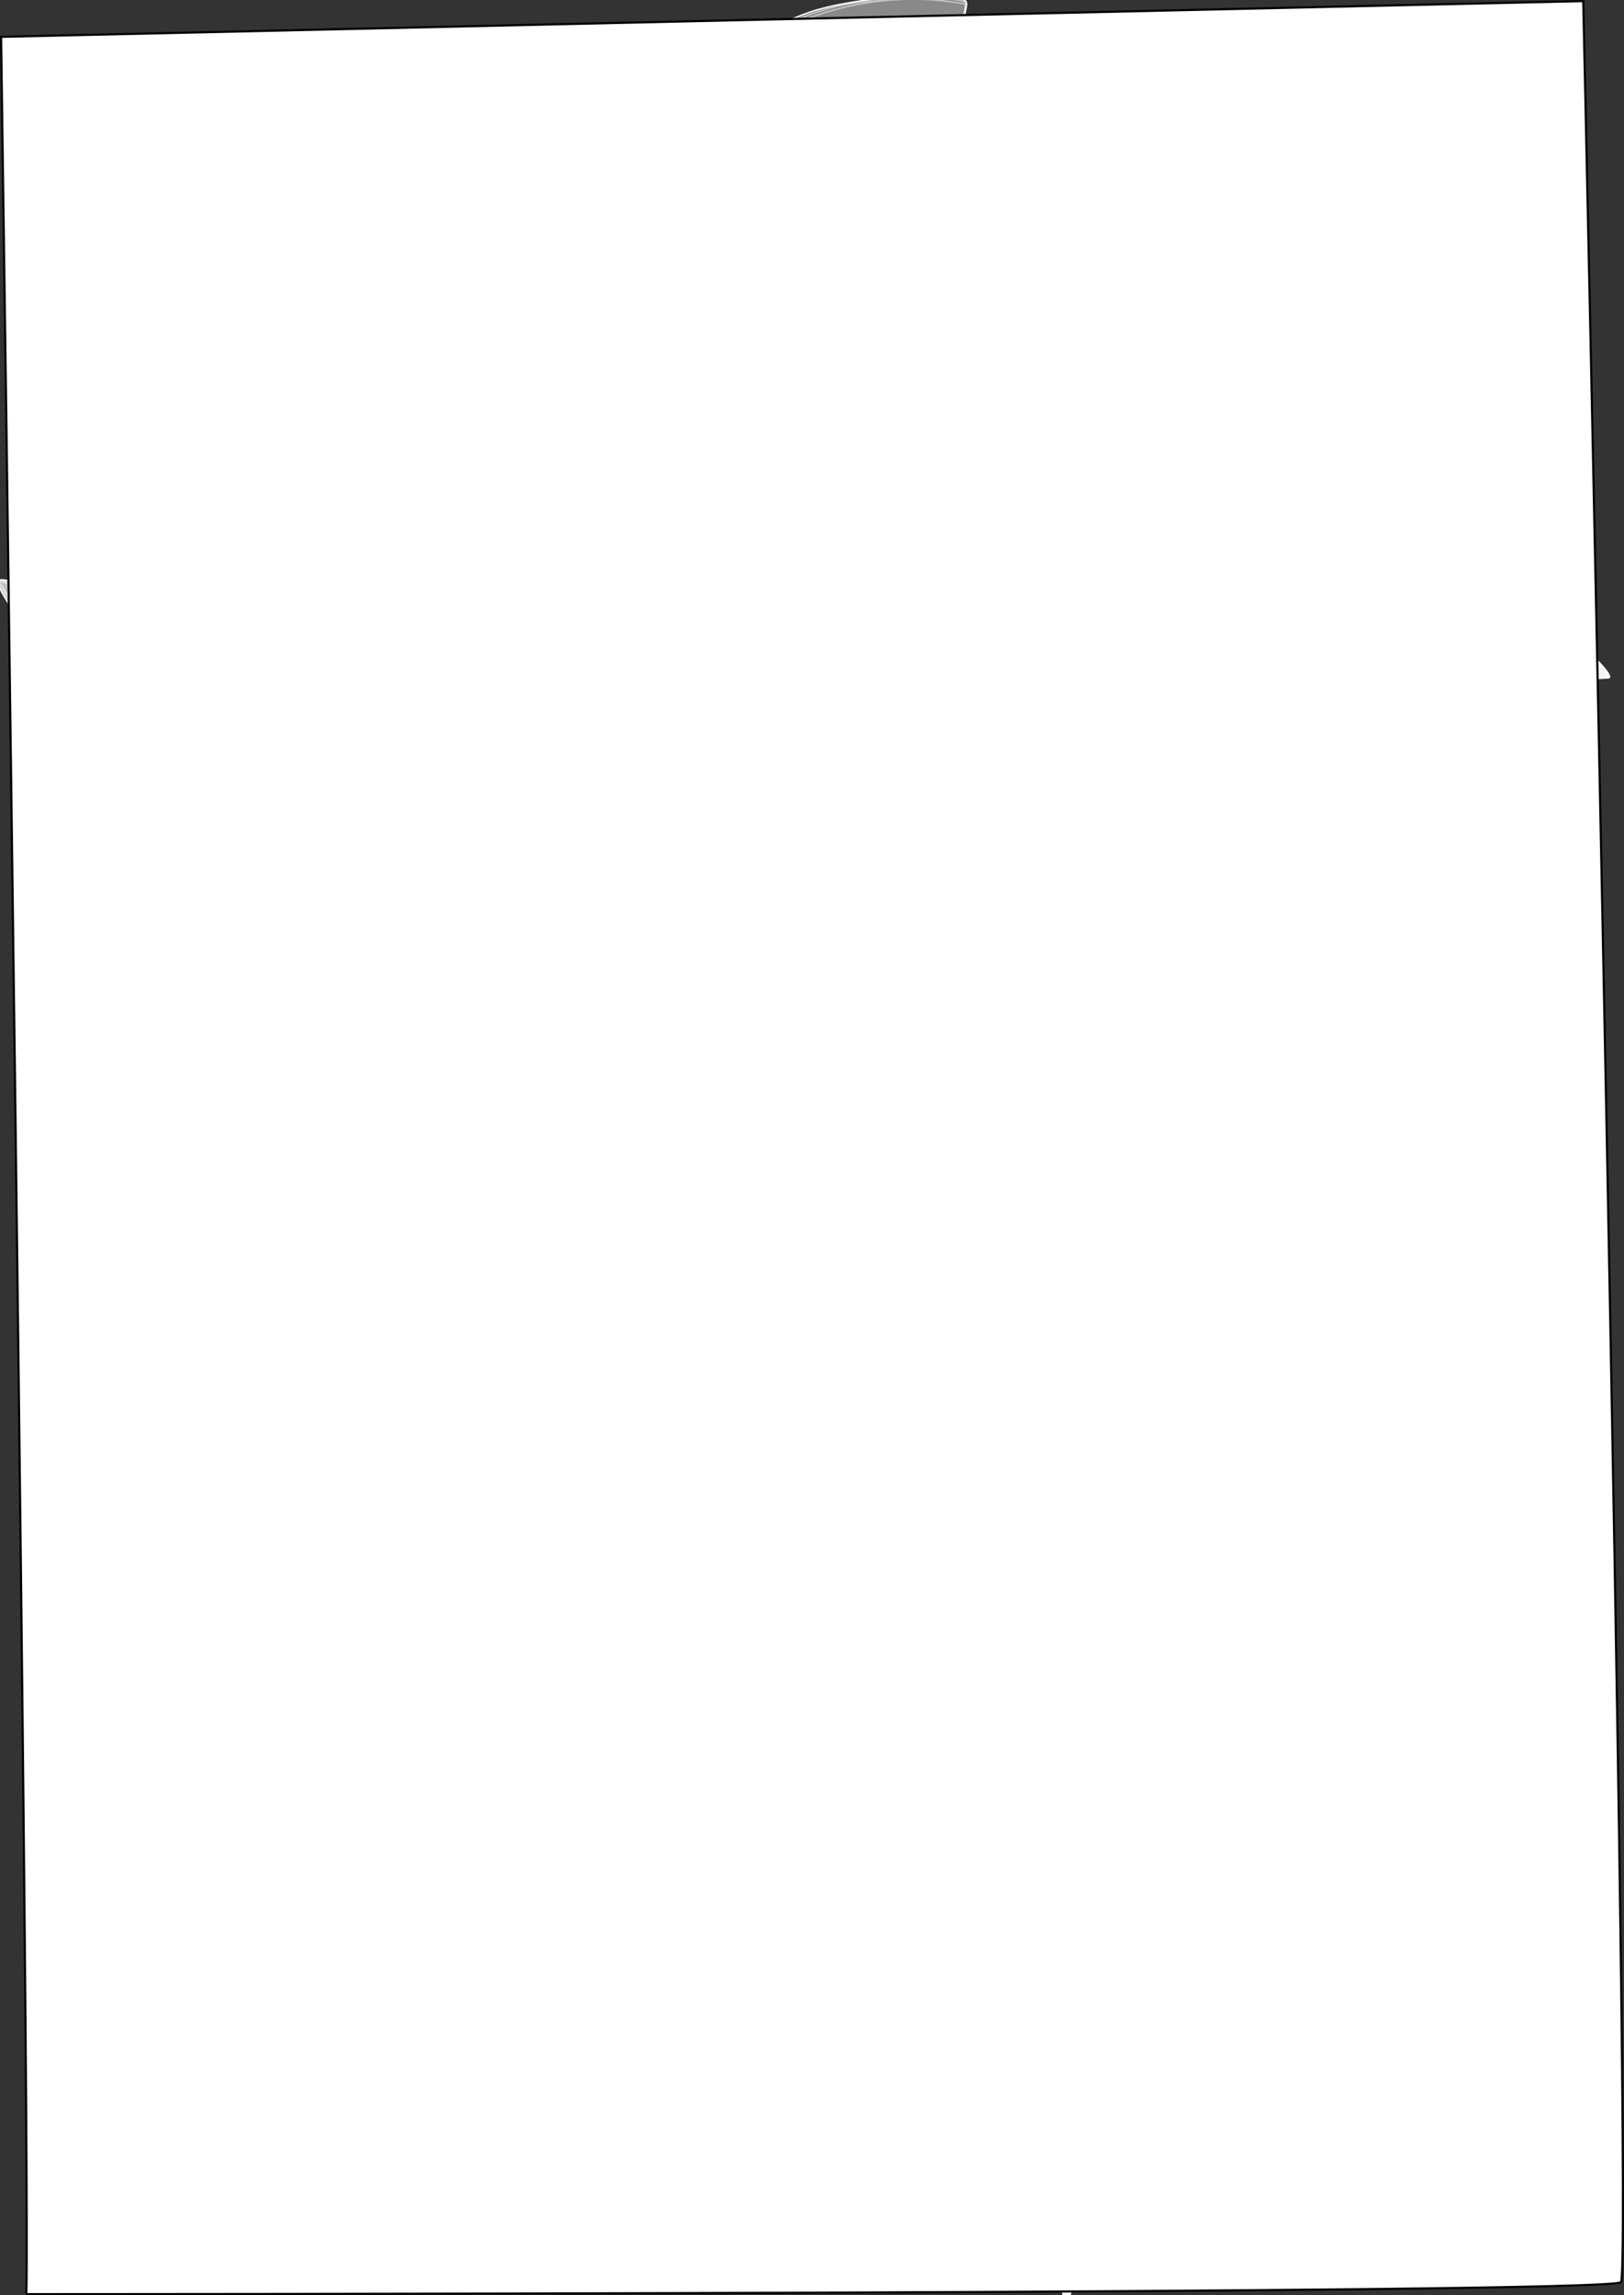 <?xml version="1.0" encoding="UTF-8" standalone="no"?>
<!-- Created with Inkscape (http://www.inkscape.org/) -->

<svg
   xmlns:dc="http://purl.org/dc/elements/1.1/"
   xmlns:cc="http://creativecommons.org/ns#"
   xmlns:rdf="http://www.w3.org/1999/02/22-rdf-syntax-ns#"
   xmlns:svg="http://www.w3.org/2000/svg"
   xmlns="http://www.w3.org/2000/svg"
   xmlns:xlink="http://www.w3.org/1999/xlink"
   xmlns:sodipodi="http://sodipodi.sourceforge.net/DTD/sodipodi-0.dtd"
   xmlns:inkscape="http://www.inkscape.org/namespaces/inkscape"
   width="327.115mm"
   height="462.324mm"
   viewBox="0 0 1159.069 1638.157"
   id="svg13642"
   version="1.1"
   inkscape:version="0.91 r13725"
   sodipodi:docname="riverplata.svg">
  <rect x="0" y="0" width="1159.069" height="1638.157" fill="#333333" stroke="none"/>
  <defs
     id="defs13644">
    <linearGradient
       inkscape:collect="always"
       id="linearGradient5860">
      <stop
         style="stop-color:#808080;stop-opacity:1;"
         offset="0"
         id="stop5862" />
      <stop
         style="stop-color:#808080;stop-opacity:0;"
         offset="1"
         id="stop5864" />
    </linearGradient>
    <linearGradient
       inkscape:collect="always"
       id="linearGradient4272">
      <stop
         style="stop-color:#ffffff;stop-opacity:1;"
         offset="0"
         id="stop4274" />
      <stop
         style="stop-color:#ffffff;stop-opacity:0;"
         offset="1"
         id="stop4276" />
    </linearGradient>
    <linearGradient
       id="linearGradient4251"
       inkscape:collect="always">
      <stop
         id="stop4253"
         offset="0"
         style="stop-color:#a793ac;stop-opacity:1;" />
      <stop
         id="stop4255"
         offset="1"
         style="stop-color:#000000;stop-opacity:1" />
    </linearGradient>
    <linearGradient
       id="linearGradient4245"
       inkscape:collect="always">
      <stop
         id="stop4247"
         offset="0"
         style="stop-color:#a793ac;stop-opacity:1;" />
      <stop
         id="stop4249"
         offset="1"
         style="stop-color:#000000;stop-opacity:1" />
    </linearGradient>
    <linearGradient
       id="linearGradient4239"
       inkscape:collect="always">
      <stop
         id="stop4241"
         offset="0"
         style="stop-color:#a793ac;stop-opacity:1;" />
      <stop
         id="stop4243"
         offset="1"
         style="stop-color:#000000;stop-opacity:1" />
    </linearGradient>
    <linearGradient
       id="linearGradient4233"
       inkscape:collect="always">
      <stop
         id="stop4235"
         offset="0"
         style="stop-color:#a793ac;stop-opacity:1;" />
      <stop
         id="stop4237"
         offset="1"
         style="stop-color:#000000;stop-opacity:1" />
    </linearGradient>
    <linearGradient
       id="linearGradient4227"
       inkscape:collect="always">
      <stop
         id="stop4229"
         offset="0"
         style="stop-color:#a793ac;stop-opacity:1;" />
      <stop
         id="stop4231"
         offset="1"
         style="stop-color:#000000;stop-opacity:1" />
    </linearGradient>
    <linearGradient
       inkscape:collect="always"
       id="linearGradient4209">
      <stop
         style="stop-color:#a793ac;stop-opacity:1;"
         offset="0"
         id="stop4211" />
      <stop
         style="stop-color:#000000;stop-opacity:1"
         offset="1"
         id="stop4213" />
    </linearGradient>
    <linearGradient
       inkscape:collect="always"
       id="linearGradient4201">
      <stop
         style="stop-color:#ffffff;stop-opacity:1;"
         offset="0"
         id="stop4203" />
      <stop
         style="stop-color:#ffffff;stop-opacity:0;"
         offset="1"
         id="stop4205" />
    </linearGradient>
    <linearGradient
       inkscape:collect="always"
       id="linearGradient4198">
      <stop
         style="stop-color:#ff8080;stop-opacity:1;"
         offset="0"
         id="stop4200" />
      <stop
         style="stop-color:#ff8080;stop-opacity:0;"
         offset="1"
         id="stop4202" />
    </linearGradient>
    <inkscape:path-effect
       effect="spiro"
       id="path-effect4517-7"
       is_visible="true" />
    <inkscape:path-effect
       effect="spiro"
       id="path-effect4521-8"
       is_visible="true" />
    <inkscape:path-effect
       effect="spiro"
       id="path-effect4525-1"
       is_visible="true" />
    <inkscape:path-effect
       effect="spiro"
       id="path-effect4529-6"
       is_visible="true" />
    <inkscape:path-effect
       effect="spiro"
       id="path-effect4533-2"
       is_visible="true" />
    <inkscape:path-effect
       effect="spiro"
       id="path-effect4537-6"
       is_visible="true" />
    <inkscape:path-effect
       effect="spiro"
       id="path-effect4541-0"
       is_visible="true" />
    <inkscape:path-effect
       effect="spiro"
       id="path-effect4545-6"
       is_visible="true" />
    <inkscape:path-effect
       effect="spiro"
       id="path-effect4549-3"
       is_visible="true" />
    <inkscape:path-effect
       effect="spiro"
       id="path-effect4553-9"
       is_visible="true" />
    <inkscape:path-effect
       effect="spiro"
       id="path-effect4557-0"
       is_visible="true" />
    <inkscape:path-effect
       effect="spiro"
       id="path-effect4569-7"
       is_visible="true" />
    <inkscape:path-effect
       effect="spiro"
       id="path-effect4573-2"
       is_visible="true" />
    <inkscape:path-effect
       effect="spiro"
       id="path-effect4577-1"
       is_visible="true" />
    <inkscape:path-effect
       effect="spiro"
       id="path-effect4581-9"
       is_visible="true" />
    <inkscape:path-effect
       effect="spiro"
       id="path-effect4585-2"
       is_visible="true" />
    <inkscape:path-effect
       effect="spiro"
       id="path-effect4589-6"
       is_visible="true" />
    <inkscape:path-effect
       effect="spiro"
       id="path-effect4593-5"
       is_visible="true" />
    <inkscape:path-effect
       effect="spiro"
       id="path-effect4597-3"
       is_visible="true" />
    <inkscape:path-effect
       effect="spiro"
       id="path-effect4601-5"
       is_visible="true" />
    <inkscape:path-effect
       effect="spiro"
       id="path-effect4605-7"
       is_visible="true" />
    <inkscape:path-effect
       effect="spiro"
       id="path-effect4609-6"
       is_visible="true" />
    <inkscape:path-effect
       effect="spiro"
       id="path-effect4613-3"
       is_visible="true" />
    <filter
       inkscape:label="Opacity"
       style="color-interpolation-filters:sRGB"
       id="filter3390">
      <feColorMatrix
         values="1 0 0 0 0 0 1 0 0 0 0 0 1 0 0 0 0 0 5 -1 "
         result="colormatrix"
         id="feColorMatrix3392" />
      <feComposite
         in2="colormatrix"
         operator="arithmetic"
         k2="1"
         result="fbSourceGraphic"
         id="feComposite3394"
         k1="0"
         k3="0"
         k4="0" />
      <feColorMatrix
         result="fbSourceGraphicAlpha"
         in="fbSourceGraphic"
         values="0 0 0 -1 0 0 0 0 -1 0 0 0 0 -1 0 0 0 0 1 0"
         id="feColorMatrix3396" />
      <feColorMatrix
         id="feColorMatrix3398"
         values="1 0 0 0 0 0 1 0 0 0 0 0 1 0 0 0 0 0 5 -1 "
         result="colormatrix"
         in="fbSourceGraphic" />
      <feComposite
         id="feComposite3400"
         in2="colormatrix"
         operator="arithmetic"
         k2="1"
         result="composite"
         k1="0"
         k3="0"
         k4="0" />
    </filter>
    <linearGradient
       inkscape:collect="always"
       xlink:href="#linearGradient4198"
       id="linearGradient4204"
       x1="-2409.989"
       y1="251.938"
       x2="-2584.274"
       y2="14.795"
       gradientUnits="userSpaceOnUse"
       gradientTransform="matrix(1.01,0,0,1.11,16.863,47.726)" />
    <linearGradient
       inkscape:collect="always"
       xlink:href="#linearGradient4201"
       id="linearGradient4207"
       x1="-3544.274"
       y1="80.509"
       x2="-3729.989"
       y2="-970.919"
       gradientUnits="userSpaceOnUse" />
    <linearGradient
       inkscape:collect="always"
       xlink:href="#linearGradient4209"
       id="linearGradient4215"
       x1="-3727.132"
       y1="46.223"
       x2="-3749.988"
       y2="420.509"
       gradientUnits="userSpaceOnUse" />
    <linearGradient
       inkscape:collect="always"
       xlink:href="#linearGradient4251"
       id="linearGradient4217"
       x1="-3727.132"
       y1="46.223"
       x2="-3749.988"
       y2="420.509"
       gradientUnits="userSpaceOnUse" />
    <linearGradient
       inkscape:collect="always"
       xlink:href="#linearGradient4245"
       id="linearGradient4219"
       x1="-3727.132"
       y1="46.223"
       x2="-3749.988"
       y2="420.509"
       gradientUnits="userSpaceOnUse" />
    <linearGradient
       inkscape:collect="always"
       xlink:href="#linearGradient4239"
       id="linearGradient4221"
       x1="-3727.132"
       y1="46.223"
       x2="-3749.988"
       y2="420.509"
       gradientUnits="userSpaceOnUse" />
    <linearGradient
       inkscape:collect="always"
       xlink:href="#linearGradient4233"
       id="linearGradient4223"
       x1="-3727.132"
       y1="46.223"
       x2="-3749.988"
       y2="420.509"
       gradientUnits="userSpaceOnUse" />
    <linearGradient
       inkscape:collect="always"
       xlink:href="#linearGradient4227"
       id="linearGradient4225"
       x1="-3727.132"
       y1="46.223"
       x2="-3749.988"
       y2="420.509"
       gradientUnits="userSpaceOnUse" />
    <linearGradient
       inkscape:collect="always"
       xlink:href="#linearGradient4272"
       id="linearGradient4278"
       x1="-2874.773"
       y1="197.977"
       x2="-3215.442"
       y2="194.136"
       gradientUnits="userSpaceOnUse"
       gradientTransform="matrix(1.568,0,0,1.488,890.07,-259.761)" />
    <linearGradient
       inkscape:collect="always"
       xlink:href="#linearGradient5860"
       id="linearGradient5866"
       x1="-2154.286"
       y1="389.586"
       x2="-2682.857"
       y2="506.728"
       gradientUnits="userSpaceOnUse" />
    <linearGradient
       inkscape:collect="always"
       xlink:href="#linearGradient5860"
       id="linearGradient5868"
       x1="-2154.286"
       y1="389.586"
       x2="-2682.857"
       y2="506.728"
       gradientUnits="userSpaceOnUse" />
    <linearGradient
       inkscape:collect="always"
       xlink:href="#linearGradient5860"
       id="linearGradient5870"
       x1="-2154.286"
       y1="389.586"
       x2="-2682.857"
       y2="506.728"
       gradientUnits="userSpaceOnUse" />
    <linearGradient
       inkscape:collect="always"
       xlink:href="#linearGradient5860"
       id="linearGradient5872"
       x1="-2154.286"
       y1="389.586"
       x2="-2682.857"
       y2="506.728"
       gradientUnits="userSpaceOnUse" />
    <linearGradient
       inkscape:collect="always"
       xlink:href="#linearGradient5860"
       id="linearGradient5874"
       x1="-2154.286"
       y1="389.586"
       x2="-2682.857"
       y2="506.728"
       gradientUnits="userSpaceOnUse" />
  </defs>
  <sodipodi:namedview
     id="base"
     pagecolor="#ffffff"
     bordercolor="#666666"
     borderopacity="1.0"
     inkscape:pageopacity="0.0"
     inkscape:pageshadow="2"
     inkscape:zoom="0.35"
     inkscape:cx="-845.06058"
     inkscape:cy="1414.3616"
     inkscape:document-units="px"
     inkscape:current-layer="layer1"
     showgrid="false"
     fit-margin-top="0"
     fit-margin-left="0"
     fit-margin-right="0"
     fit-margin-bottom="0"
     inkscape:window-width="1920"
     inkscape:window-height="1016"
     inkscape:window-x="0"
     inkscape:window-y="27"
     inkscape:window-maximized="1" />
  <g
     inkscape:label="Layer 1"
     inkscape:groupmode="layer"
     id="layer1"
     transform="translate(2007.639,931.433)">
    <ellipse
       style="display:inline;opacity:0.7;fill:#ff2a2a;fill-opacity:0.962"
       id="path4275"
       cx="-1970.396"
       cy="75.956"
       rx="7.143"
       ry="1.429" />
    <path
       style="display:inline;opacity:0.99;fill:#00ffff;fill-opacity:0;stroke:#a793ac"
       d="m -1554.681,-574.044 c -34.782,11.22 -64.731,36.689 -81.392,69.218 -16.661,32.528 -19.828,71.715 -8.608,106.497 11.22,34.782 36.689,64.731 69.218,81.392 32.528,16.661 71.715,19.828 106.497,8.608 34.782,-11.22 64.731,-36.689 81.392,-69.218 16.661,-32.528 19.828,-71.715 8.608,-106.497 -11.22,-34.782 -36.689,-64.731 -69.218,-81.392 -32.528,-16.661 -71.715,-19.828 -106.497,-8.608 z"
       id="path4515"
       inkscape:path-effect="#path-effect4517-7"
       inkscape:original-d="m -1554.6813,-574.04429 c 368.5714,208.5714 177.1429,297.1428 85.7143,265.7143 -91.4286,-31.4286 -85.7143,-265.7143 -85.7143,-265.7143 z"
       inkscape:connector-curvature="0" />
    <path
       style="display:inline;opacity:0.99;fill:#000000;fill-opacity:0;stroke:#a793ac"
       d="m -1546.11,-294.044 157.143,494.286 -5.714,-2.857 c 33.222,-39.85 59.453,-85.512 77.143,-134.286 45.934,-126.647 30.771,-273.938 -40,-388.571"
       id="path4519"
       inkscape:path-effect="#path-effect4521-8"
       inkscape:original-d="m -1546.1099,-294.04429 c 0,468.57137 157.1429,494.28567 157.1429,494.28567 l -5.7143,-2.8571 c 0,0 54.2857,-5.7143 77.1429,-134.285697 22.8571,-128.57147 -22.8572,-317.142873 -40,-388.571473"
       inkscape:connector-curvature="0" />
    <path
       style="display:inline;opacity:0.99;fill:#3e3748;fill-opacity:0;stroke:#a793ac"
       d="m -1374.681,-445.473 514.286,-2.857 c -48.27,-47.586 -105.877,-85.665 -168.571,-111.429 -130.376,-53.577 -282.591,-51.463 -411.429,5.714 l 122.857,-374.286 c -59.709,-11.431 -124.123,4.673 -171.429,42.857 -45.586,36.796 -74.581,93.409 -77.801,151.903 -3.22,58.495 19.387,117.948 60.658,159.525 l -234.286,-320 c -31.879,28.144 -55.87,65.131 -68.571,105.714 -18.952,60.555 -11.92,128.776 18.985,184.192 30.905,55.417 85.25,97.251 146.729,112.95"
       id="path4523"
       inkscape:path-effect="#path-effect4525-1"
       inkscape:original-d="m -1374.6813,-445.47289 514.28568,-2.8571 c 0,0 22.8572,-74.2857 -168.57138,-111.4286 -191.4286,-37.1428 -411.4286,5.7143 -411.4286,5.7143 l 122.8572,-374.28573 c 0,0 -168.5715,-45.7143 -171.4286,42.85713 -2.8572,88.5715 -17.1429,311.4286 -17.1429,311.4286 l -234.2857,-320 c 0,0 -145.7143,5.7143 -68.5714,105.7143 77.1428,100 165.7143,297.1428 165.7143,297.1428"
       inkscape:connector-curvature="0" />
    <path
       style="display:inline;opacity:0.99;fill:#3e3748;fill-opacity:0;stroke:#a793ac"
       d="m -1651.824,-411.187 -357.143,-105.714 94.286,134.286"
       id="path4527"
       inkscape:path-effect="#path-effect4529-6"
       inkscape:original-d="m -1651.8242,-411.18719 -357.1428,-105.7142 c 0,0 -180.0001,117.1428 94.2857,134.2857"
       inkscape:connector-curvature="0" />
    <path
       style="display:inline;opacity:0.7;fill:#ff2a2a;fill-rule:evenodd;stroke:#000000;stroke-width:1px;stroke-linecap:butt;stroke-linejoin:miter;stroke-opacity:1"
       d="m -1917.538,-394.044 120,11.429"
       id="path4531"
       inkscape:path-effect="#path-effect4533-2"
       inkscape:original-d="m -1917.5384,-394.04429 c 111.4285,20 485.7142,37.1429 120,11.4286"
       inkscape:connector-curvature="0" />
    <path
       style="display:inline;opacity:0.7;fill:#ff2a2a;fill-rule:evenodd;stroke:#000000;stroke-width:1px;stroke-linecap:butt;stroke-linejoin:miter;stroke-opacity:1"
       d="m -1797.538,-391.187 154.286,-11.428"
       id="path4535"
       inkscape:path-effect="#path-effect4537-6"
       inkscape:original-d="m -1797.5384,-391.18719 c 151.4285,-5.7142 154.2857,-11.4285 154.2857,-11.4285"
       inkscape:connector-curvature="0" />
    <path
       style="display:inline;opacity:0.99;fill:#00ffff;fill-opacity:0;stroke:#a793ac"
       d="m -1617.538,-351.187 -314.286,282.857 140,-17.143"
       id="path4539"
       inkscape:path-effect="#path-effect4541-0"
       inkscape:original-d="m -1617.5384,-351.18719 c -302.8572,271.428603 -314.2858,282.857203 -314.2858,282.857203 0,0 -74.2857,211.428567 140,-17.1429"
       inkscape:connector-curvature="0" />
    <path
       style="display:inline;opacity:0.7;fill:url(#linearGradient4225);fill-opacity:1;fill-rule:evenodd;stroke:#000000;stroke-width:1px;stroke-linecap:butt;stroke-linejoin:miter;stroke-opacity:1"
       d="m -1757.538,217.384 -20,-297.143"
       id="path4543"
       inkscape:path-effect="#path-effect4545-6"
       inkscape:original-d="m -1757.5384,217.38428 c 34.2857,-2.8572 -20,-297.142867 -20,-297.142867"
       inkscape:connector-curvature="0" />
    <path
       style="display:inline;opacity:0.7;fill:#ff2a2a;fill-rule:evenodd;stroke:#000000;stroke-width:1px;stroke-linecap:butt;stroke-linejoin:miter;stroke-opacity:1"
       d="m -1760.396,214.527 174.286,-525.714"
       id="path4547"
       inkscape:path-effect="#path-effect4549-3"
       inkscape:original-d="m -1760.3956,214.52708 174.2857,-525.71427"
       inkscape:connector-curvature="0" />
    <path
       style="display:inline;opacity:0.7;fill:#ff2a2a;fill-rule:evenodd;stroke:#000000;stroke-width:1px;stroke-linecap:butt;stroke-linejoin:miter;stroke-opacity:1"
       d="m -1357.538,-331.187 -25.714,-42.857"
       id="path4551"
       inkscape:path-effect="#path-effect4553-9"
       inkscape:original-d="m -1357.5384,-331.18719 c -25.7143,-42.8571 -25.7143,-42.8571 -25.7143,-42.8571"
       inkscape:connector-curvature="0" />
    <path
       style="display:inline;opacity:0.99;fill:#3e3748;fill-opacity:0;stroke:#a793ac"
       d="m -1371.824,-388.33 377.143,325.714 c 14.214,-74.593 -2.633,-154.613 -45.714,-217.143 -35.428,-51.421 -88.053,-90.77 -147.394,-110.21 -59.341,-19.439 -125.049,-18.854 -184.034,1.638 z"
       id="path4555"
       inkscape:path-effect="#path-effect4557-0"
       inkscape:original-d="m -1371.8242,-388.32999 c 345.7143,320.000003 377.14288,325.714303 377.14288,325.714303 0,0 122.8572,-128.571503 -45.71428,-217.142903 -168.5714,-88.5714 -331.4286,-108.5714 -331.4286,-108.5714 z"
       inkscape:connector-curvature="0" />
    <path
       style="display:inline;opacity:0.7;fill:#ff2a2a;fill-rule:evenodd;stroke:#000000;stroke-width:1px;stroke-linecap:butt;stroke-linejoin:miter;stroke-opacity:1"
       d="m -1651.824,-448.33 -111.428,0"
       id="path4567"
       inkscape:path-effect="#path-effect4569-7"
       inkscape:original-d="m -1651.8242,-448.32999 c -111.4285,0 -111.4285,0 -111.4285,0"
       inkscape:connector-curvature="0" />
    <path
       style="display:inline;opacity:0.7;fill:#ff2a2a;fill-rule:evenodd;stroke:#000000;stroke-width:1px;stroke-linecap:butt;stroke-linejoin:miter;stroke-opacity:1"
       d="m -1763.253,-391.187 0,162.857"
       id="path4571"
       inkscape:path-effect="#path-effect4573-2"
       inkscape:original-d="m -1763.2527,-391.18719 c 0,162.8572 0,162.8572 0,162.8572"
       inkscape:connector-curvature="0" />
    <path
       style="display:inline;opacity:0.7;fill:#ff2a2a;fill-rule:evenodd;stroke:#000000;stroke-width:1px;stroke-linecap:butt;stroke-linejoin:miter;stroke-opacity:1"
       d="m -1760.396,211.67 -2.857,491.429 2.857,-2.857"
       id="path4575"
       inkscape:path-effect="#path-effect4577-1"
       inkscape:original-d="m -1760.3956,211.66998 c 0,488.5714 -2.8571,491.4286 -2.8571,491.4286 l 2.8571,-2.8572"
       inkscape:connector-curvature="0" />
    <path
       style="display:inline;opacity:0.7;fill:#ff2a2a;fill-rule:evenodd;stroke:#000000;stroke-width:1px;stroke-linecap:butt;stroke-linejoin:miter;stroke-opacity:1"
       d="m -1291.824,-439.759 0,31.429"
       id="path4579"
       inkscape:path-effect="#path-effect4581-9"
       inkscape:original-d="m -1291.8242,-439.75859 c 2.8572,34.2857 0,31.4286 0,31.4286"
       inkscape:connector-curvature="0" />
    <path
       style="display:inline;opacity:0.7;fill:#ff2a2a;fill-rule:evenodd;stroke:#000000;stroke-width:1px;stroke-linecap:butt;stroke-linejoin:miter;stroke-opacity:1"
       d="m -1246.11,-162.616 -17.143,-131.429"
       id="path4583"
       inkscape:path-effect="#path-effect4585-2"
       inkscape:original-d="m -1246.1099,-162.61569 -17.1428,-131.4286"
       inkscape:connector-curvature="0" />
    <path
       style="display:inline;opacity:0.7;fill:#ff2a2a;fill-rule:evenodd;stroke:#000000;stroke-width:1px;stroke-linecap:butt;stroke-linejoin:miter;stroke-opacity:1"
       d="m -1248.967,-171.187 2.857,880"
       id="path4587"
       inkscape:path-effect="#path-effect4589-6"
       inkscape:original-d="m -1248.967,-171.18719 c 2.8571,880.00007 2.8571,880.00007 2.8571,880.00007"
       inkscape:connector-curvature="0" />
    <path
       style="display:inline;opacity:0.7;fill:#ff2a2a;fill-rule:evenodd;stroke:#000000;stroke-width:1px;stroke-linecap:butt;stroke-linejoin:miter;stroke-opacity:1"
       d="m -1243.253,685.956 -517.143,5.714"
       id="path4591"
       inkscape:path-effect="#path-effect4593-5"
       inkscape:original-d="m -1243.2527,685.95568 c -520,5.7143 -517.1429,5.7143 -517.1429,5.7143"
       inkscape:connector-curvature="0" />
    <path
       style="display:inline;opacity:0.99;fill:url(#linearGradient4223);fill-opacity:1;stroke:#a793ac"
       d="m -1568.967,85.956 c 8.602,10.472 21.462,17.338 34.949,18.661 13.487,1.322 27.436,-2.916 37.908,-11.518 10.472,-8.602 17.338,-21.462 18.661,-34.949 1.322,-13.487 -2.916,-27.436 -11.518,-37.908 -8.602,-10.472 -21.462,-17.338 -34.949,-18.661 -13.487,-1.322 -27.436,2.916 -37.908,11.518 -10.472,8.602 -17.338,21.462 -18.661,34.949 -1.322,13.487 2.916,27.436 11.518,37.908 z"
       id="path4595"
       inkscape:path-effect="#path-effect4597-3"
       inkscape:original-d="m -1568.967,85.955683 c -2.8572,-54.28567 128.5714,-202.857073 80,-65.71427 -48.5714,137.142867 -80,65.71427 -80,65.71427 z"
       inkscape:connector-curvature="0" />
    <path
       style="display:inline;opacity:0.7;fill:#ff2a2a;fill-rule:evenodd;stroke:#000000;stroke-width:1px;stroke-linecap:butt;stroke-linejoin:miter;stroke-opacity:1"
       d="m -1634.681,694.527 -5.714,-300 194.286,2.857 5.714,291.429"
       id="path4599"
       inkscape:path-effect="#path-effect4601-5"
       inkscape:original-d="m -1634.6813,694.52708 c -5.7143,-80 -5.7143,-300 -5.7143,-300 l 194.2857,2.8572 5.7143,291.4286"
       inkscape:connector-curvature="0" />
    <path
       style="display:inline;opacity:0.7;fill:url(#linearGradient4221);fill-opacity:1;fill-rule:evenodd;stroke:#000000;stroke-width:1px;stroke-linecap:butt;stroke-linejoin:miter;stroke-opacity:1"
       d="m -1643.253,391.67 c 9.609,-18.614 24.607,-34.406 42.701,-44.961 18.094,-10.555 39.223,-15.837 60.156,-15.039 20.579,0.785 40.902,7.439 57.96,18.979 17.058,11.539 30.797,27.926 39.183,46.736"
       id="path4603"
       inkscape:path-effect="#path-effect4605-7"
       inkscape:original-d="m -1643.2527,391.66998 c 0,0 74.2857,-60 102.8571,-60 28.5714,0 97.1429,65.7143 97.1429,65.7143"
       inkscape:connector-curvature="0" />
    <path
       style="display:inline;opacity:0.7;fill:url(#linearGradient4219);fill-opacity:1;fill-rule:evenodd;stroke:#000000;stroke-width:1px;stroke-linecap:butt;stroke-linejoin:miter;stroke-opacity:1"
       d="m -1580.396,505.956 0,51.429"
       id="path4607"
       inkscape:path-effect="#path-effect4609-6"
       inkscape:original-d="m -1580.3956,505.95568 c 0,51.4286 0,51.4286 0,51.4286"
       inkscape:connector-curvature="0" />
    <path
       style="display:inline;opacity:0.7;fill:url(#linearGradient4217);fill-opacity:1;fill-rule:evenodd;stroke:#000000;stroke-width:1px;stroke-linecap:butt;stroke-linejoin:miter;stroke-opacity:1"
       d="m -1577.538,508.813 c 3.982,-0.263 8.039,0.751 11.428,2.857 4.029,2.503 7.073,6.548 8.363,11.112 1.291,4.564 0.815,9.604 -1.306,13.846 -2.121,4.242 -5.867,7.646 -10.293,9.352 -4.426,1.706 -9.487,1.697 -13.907,-0.024"
       id="path4611"
       inkscape:path-effect="#path-effect4613-3"
       inkscape:original-d="m -1577.5384,508.81288 c 0,0 28.5714,-45.7143 11.4285,2.8571 -17.1428,48.5714 -17.1428,34.2857 -17.1428,34.2857"
       inkscape:connector-curvature="0" />
    <path
       style="display:inline;opacity:0.99;fill:#ff2a2a;fill-opacity:0"
       d="m -1246.538,699.857 -0.429,-12.081 -192.143,1.798 c -105.679,0.989 -192.463,2.568 -192.854,3.509 -0.391,0.941 -29.797,1.342 -65.346,0.891 -56.596,-0.718 -64.43,-0.285 -62.985,3.48 0.908,2.365 0.227,5.18 -1.513,6.255 -2.308,1.427 -2.724,-68.613 -1.539,-259.194 l 1.624,-261.149 -8.317,-124.286 c -4.574,-68.357 -8.163,-128.143 -7.974,-132.857 0.745,-18.64 5.004,31.354 12.742,149.578 l 8.108,123.864 19.159,-56.721 c 10.537,-31.197 19.26,-54.755 19.384,-52.353 0.124,2.402 -8.321,29.402 -18.767,60 l -18.992,55.632 -2.16,118.571 c -1.188,65.214 -2.285,174.179 -2.437,242.143 l -0.277,123.571 39.286,-0.017 c 21.607,-0.01 50.009,-0.852 63.115,-1.872 l 23.829,-1.855 -1.62,-21.699 c -0.891,-11.935 -2.448,-78.161 -3.46,-147.168 l -1.84,-125.469 97.67,1.864 97.67,1.864 -1.932,-6.395 c -1.354,-4.482 -1.018,-5.535 1.123,-3.519 1.983,1.867 3.583,35.434 4.561,95.714 0.829,51.061 2.325,118.392 3.326,149.624 l 1.819,56.786 14.655,-1.761 c 8.06,-0.969 50.717,-1.772 94.792,-1.786 l 80.137,-0.025 -0.904,-429.286 -0.904,-429.286 -7.46,-59.392 c -4.103,-32.666 -6.637,-60.215 -5.631,-61.22 1.006,-1.006 5.659,1.841 10.34,6.326 4.681,4.485 7.877,8.789 7.102,9.565 -0.775,0.775 -4.733,-1.702 -8.794,-5.506 l -7.384,-6.916 1.7,10 c 0.935,5.5 4.309,29.929 7.497,54.286 5.411,41.337 5.81,60.267 5.992,284.286 0.108,132 1.026,327.429 2.042,434.286 1.015,106.857 1.075,200.071 0.132,207.143 l -1.714,12.857 -0.429,-12.08 -10e-5,0 z m -195.78,-37.205 c -0.919,-13.75 -2.489,-78.477 -3.488,-143.837 l -1.817,-118.837 -70.386,-1.871 c -38.712,-1.029 -81.784,-1.874 -95.716,-1.877 l -25.329,-0.01 1.781,90.714 c 0.98,49.893 2.554,115.464 3.498,145.714 l 1.717,55 95.706,0 95.705,0 -1.671,-25 z"
       id="path4621"
       inkscape:connector-curvature="0" />
    <path
       style="display:inline;opacity:0.99;fill:#c4b7c8;fill-opacity:0"
       d="m -1246.967,699.557 0,-11.905 -25,0.158 c -13.75,0.087 -100.214,1.334 -192.143,2.771 -91.929,1.437 -196.546,2.611 -232.483,2.608 -56.903,0 -65.128,0.549 -63.696,4.281 0.904,2.357 0.275,5.131 -1.398,6.165 -2.146,1.326 -2.814,-80.093 -2.268,-276.337 0.771,-276.875 0.738,-278.725 -6.832,-383.381 -7.121,-98.439 -8.886,-136.976 -5.457,-119.122 0.754,3.929 5.403,66.749 10.329,139.601 l 8.957,132.459 83.933,-252.791 c 46.163,-139.035 83.447,-253.932 82.853,-255.326 -0.594,-1.395 -8.374,-9.374 -17.288,-17.732 l -16.209,-15.196 -9.799,15.207 c -5.389,8.364 -43.299,66.217 -84.244,128.563 -40.945,62.346 -73.833,113.969 -73.085,114.716 1.79,1.79 -9.037,3.426 -80.024,12.088 -32.764,3.998 -60.754,6.874 -62.201,6.392 -1.447,-0.482 36.288,-35.84 83.856,-78.572 l 86.487,-77.695 -0.797,-84.376 -0.797,-84.376 -17.774,1.776 c -9.776,0.977 -16.866,0.795 -15.756,-0.404 1.583,-1.71 120.824,-12.394 142.982,-12.811 2.75,-0.052 5,-1.23 5,-2.618 0,-5.404 -13.152,-4.729 -104.286,5.354 -82.568,9.136 -92.155,10.688 -77.143,12.492 27.739,3.334 36.39,4.954 34.824,6.52 -0.811,0.811 -16.486,-0.073 -34.834,-1.965 -31.317,-3.229 -71.781,-2.692 -81.418,1.079 -3.115,1.219 -17.252,-16.834 -51.739,-66.068 -26.099,-37.26 -45.988,-68.107 -44.197,-68.549 1.791,-0.442 56.573,14.987 121.739,34.286 l 118.483,35.089 57.831,-0.829 57.831,-0.829 1.692,-7.743 c 0.931,-4.258 3.371,-13.017 5.423,-19.464 l 3.73,-11.721 -16.111,-5.012 c -68.683,-21.365 -126.962,-78.358 -150.304,-146.987 -14.195,-41.734 -16.468,-98.21 -5.59,-138.845 9.937,-37.12 35,-80.532 60.97,-105.607 11.599,-11.199 11.783,-11.261 17.046,-5.714 2.927,3.084 44.244,58.964 91.815,124.178 47.572,65.214 87.155,119.214 87.963,120 0.808,0.786 0.525,-1.143 -0.629,-4.286 -13.301,-36.225 -15.339,-88.411 -4.903,-125.553 21.002,-74.749 78.114,-131.68 150.729,-150.252 22.849,-5.844 84.321,-8.011 91.841,-3.238 2.746,1.743 -10.892,46.526 -56.429,185.29 -33.027,100.645 -60.05,183.76 -60.05,184.699 0,0.939 6.041,-0.882 13.425,-4.046 22.474,-9.634 68.564,-22.352 102.108,-28.177 162.821,-28.273 330.147,20.43 448.226,130.464 7.567,7.051 13.353,13.213 12.857,13.691 -0.496,0.479 -115.484,1.816 -255.528,2.971 l -254.627,2.101 -1.76,18.939 c -0.968,10.417 -3.732,25.578 -6.141,33.692 l -4.381,14.752 13.224,21.782 c 7.273,11.98 12.441,22.566 11.483,23.524 -2.183,2.183 -1.518,3.062 -15.216,-20.09 l -11.508,-19.451 -11.318,16.593 c -6.225,9.126 -18.009,22.058 -26.187,28.736 -8.178,6.679 -13.357,12.143 -11.508,12.143 2.642,0 61.459,-9.644 74.905,-12.282 1.614,-0.317 9.725,12.282 18.024,27.996 47.37,89.688 61.988,208.955 38.172,311.429 -12.394,53.329 -38.191,110.924 -68.856,153.73 -9.225,12.877 -16.783,25.77 -16.796,28.651 -0.014,2.918 -1.606,4.707 -3.595,4.04 -1.964,-0.659 -3.59,-3.199 -3.612,-5.644 -0.023,-2.445 -34.736,-113.701 -77.143,-247.237 l -77.103,-242.791 -16.992,-7.526 c -9.346,-4.139 -17.829,-6.558 -18.851,-5.375 -1.023,1.183 -40.262,117.865 -87.198,259.294 l -85.339,257.143 -1.925,135.714 c -1.059,74.643 -2.066,183.165 -2.238,241.161 l -0.313,105.447 62.01,-1.98 c 34.105,-1.089 62.126,-2.255 62.267,-2.59 0.142,-0.335 -0.629,-44.966 -1.713,-99.181 -3.966,-198.385 -3.946,-201.751 1.196,-209.6 9.245,-14.109 26.57,-28.504 44.811,-37.23 17.137,-8.198 20.889,-8.885 48.572,-8.885 26.514,0 31.884,0.883 46.215,7.601 17.753,8.322 39.129,26.502 47.958,40.787 5.164,8.356 5.762,15.958 7.104,90.368 0.806,44.684 2.275,111.459 3.264,148.387 l 1.799,67.143 94.688,-0.787 94.688,-0.787 -0.846,-430.642 -0.846,-430.642 -7.011,-54.034 c -3.856,-29.718 -7.011,-55.684 -7.011,-57.702 0,-2.018 -24.107,-24.52 -53.572,-50.006 -29.464,-25.486 -53.571,-47.688 -53.571,-49.339 0,-4.197 27.82,-12.325 50,-14.609 29.085,-2.995 28.175,-2.302 29.317,-22.318 l 1.01,-17.707 0.551,17.449 0.55,17.449 28.776,1.982 c 125.582,8.649 229.532,92.005 262.354,210.376 8.846,31.903 12.78,76.309 9.432,106.478 -1.536,13.839 -3.526,25.896 -4.423,26.793 -1.513,1.513 -24.684,-18.135 -202.676,-171.86 -46.789,-40.41 -64.7,-54.363 -63.661,-49.592 0.795,3.651 3.988,27.21 7.094,52.353 5.679,45.966 6.82,157.838 9.014,883.866 0.092,30.412 -0.558,56.019 -1.443,56.905 -0.886,0.886 -1.611,-3.747 -1.611,-10.294 z m -356.342,-308.278 c -6.631,-0.599 -18.203,-0.606 -25.714,-0.017 -7.512,0.59 -2.086,1.081 12.057,1.089 14.143,0.01 20.289,-0.474 13.658,-1.074 l 0,0 z m -81.51,-684.783 59.938,-54.014 -6.739,-9.931 c -3.707,-5.462 -9.474,-17.431 -12.817,-26.599 l -6.077,-16.668 -11.797,1.358 c -13.849,1.594 -86.312,7.009 -93.797,7.009 -4.835,0 -5.143,4.979 -5.143,83.064 l 0,83.064 8.248,-6.636 c 4.536,-3.65 35.22,-30.942 68.185,-60.649 z m 32.139,-137.415 0,-15.714 -53.571,0.226 c -29.464,0.124 -52.286,0.762 -50.714,1.418 6.648,2.774 97.454,29.489 100.714,29.631 2.443,0.106 3.571,-4.81 3.571,-15.56 l 0,1e-4 z"
       id="path4629"
       inkscape:connector-curvature="0" />
    <path
       style="display:inline;opacity:0.99;fill:#c4b7c8;fill-opacity:0"
       d="m -1246.967,699.557 0,-11.905 -25,0.158 c -13.75,0.087 -100.214,1.334 -192.143,2.771 -91.929,1.437 -196.546,2.611 -232.483,2.608 -56.903,0 -65.128,0.549 -63.696,4.281 0.904,2.357 0.275,5.131 -1.398,6.165 -2.146,1.326 -2.814,-80.093 -2.268,-276.337 0.771,-276.875 0.738,-278.725 -6.832,-383.381 -7.121,-98.439 -8.886,-136.976 -5.457,-119.122 0.754,3.929 5.403,66.749 10.329,139.601 l 8.957,132.459 83.933,-252.791 c 46.163,-139.035 83.447,-253.932 82.853,-255.326 -0.594,-1.395 -8.374,-9.374 -17.288,-17.732 l -16.209,-15.196 -9.799,15.207 c -5.389,8.364 -43.299,66.217 -84.244,128.563 -40.945,62.346 -73.833,113.969 -73.085,114.716 1.79,1.79 -9.037,3.426 -80.024,12.088 -32.764,3.998 -60.754,6.874 -62.201,6.392 -1.447,-0.482 36.288,-35.84 83.856,-78.572 l 86.487,-77.695 -0.797,-84.376 -0.797,-84.376 -17.774,1.776 c -9.776,0.977 -16.866,0.795 -15.756,-0.404 1.583,-1.71 120.824,-12.394 142.982,-12.811 2.75,-0.052 5,-1.23 5,-2.618 0,-5.404 -13.152,-4.729 -104.286,5.354 -82.568,9.136 -92.155,10.688 -77.143,12.492 27.739,3.334 36.39,4.954 34.824,6.52 -0.811,0.811 -16.486,-0.073 -34.834,-1.965 -31.317,-3.229 -71.781,-2.692 -81.418,1.079 -3.115,1.219 -17.252,-16.834 -51.739,-66.068 -26.099,-37.26 -45.988,-68.107 -44.197,-68.549 1.791,-0.442 56.573,14.987 121.739,34.286 l 118.483,35.089 57.831,-0.829 57.831,-0.829 1.692,-7.743 c 0.931,-4.258 3.371,-13.017 5.423,-19.464 l 3.73,-11.721 -16.111,-5.012 c -68.683,-21.365 -126.962,-78.358 -150.304,-146.987 -14.195,-41.734 -16.468,-98.21 -5.59,-138.845 9.937,-37.12 35,-80.532 60.97,-105.607 11.599,-11.199 11.783,-11.261 17.046,-5.714 2.927,3.084 44.244,58.964 91.815,124.178 47.572,65.214 87.155,119.214 87.963,120 0.808,0.786 0.525,-1.143 -0.629,-4.286 -13.301,-36.225 -15.339,-88.411 -4.903,-125.553 21.002,-74.749 78.114,-131.68 150.729,-150.252 22.849,-5.844 84.321,-8.011 91.841,-3.238 2.746,1.743 -10.892,46.526 -56.429,185.29 -33.027,100.645 -60.05,183.76 -60.05,184.699 0,0.939 6.041,-0.882 13.425,-4.046 22.474,-9.634 68.564,-22.352 102.108,-28.177 162.821,-28.273 330.147,20.43 448.226,130.464 7.567,7.051 13.353,13.213 12.857,13.691 -0.496,0.479 -115.484,1.816 -255.528,2.971 l -254.627,2.101 -1.76,18.939 c -0.968,10.417 -3.732,25.578 -6.141,33.692 l -4.381,14.752 13.224,21.782 c 7.273,11.98 12.441,22.566 11.483,23.524 -2.183,2.183 -1.518,3.062 -15.216,-20.09 l -11.508,-19.451 -11.318,16.593 c -6.225,9.126 -18.009,22.058 -26.187,28.736 -8.178,6.679 -13.357,12.143 -11.508,12.143 2.642,0 61.459,-9.644 74.905,-12.282 1.614,-0.317 9.725,12.282 18.024,27.996 47.37,89.688 61.988,208.955 38.172,311.429 -12.394,53.329 -38.191,110.924 -68.856,153.73 -9.225,12.877 -16.783,25.77 -16.796,28.651 -0.014,2.918 -1.606,4.707 -3.595,4.04 -1.964,-0.659 -3.59,-3.199 -3.612,-5.644 -0.023,-2.445 -34.736,-113.701 -77.143,-247.237 l -77.103,-242.791 -16.992,-7.526 c -9.346,-4.139 -17.829,-6.558 -18.851,-5.375 -1.023,1.183 -40.262,117.865 -87.198,259.294 l -85.339,257.143 -1.925,135.714 c -1.059,74.643 -2.066,183.165 -2.238,241.161 l -0.313,105.447 62.01,-1.98 c 34.105,-1.089 62.126,-2.255 62.267,-2.59 0.142,-0.335 -0.629,-44.966 -1.713,-99.181 -3.966,-198.385 -3.946,-201.751 1.196,-209.6 9.245,-14.109 26.57,-28.504 44.811,-37.23 17.137,-8.198 20.889,-8.885 48.572,-8.885 26.514,0 31.884,0.883 46.215,7.601 17.753,8.322 39.129,26.502 47.958,40.787 5.164,8.356 5.762,15.958 7.104,90.368 0.806,44.684 2.275,111.459 3.264,148.387 l 1.799,67.143 94.688,-0.787 94.688,-0.787 -0.846,-430.642 -0.846,-430.642 -7.011,-54.034 c -3.856,-29.718 -7.011,-55.684 -7.011,-57.702 0,-2.018 -24.107,-24.52 -53.572,-50.006 -29.464,-25.486 -53.571,-47.688 -53.571,-49.339 0,-4.197 27.82,-12.325 50,-14.609 29.085,-2.995 28.175,-2.302 29.317,-22.318 l 1.01,-17.707 0.551,17.449 0.55,17.449 28.776,1.982 c 125.582,8.649 229.532,92.005 262.354,210.376 8.846,31.903 12.78,76.309 9.432,106.478 -1.536,13.839 -3.526,25.896 -4.423,26.793 -1.513,1.513 -24.684,-18.135 -202.676,-171.86 -46.789,-40.41 -64.7,-54.363 -63.661,-49.592 0.795,3.651 3.988,27.21 7.094,52.353 5.679,45.966 6.82,157.838 9.014,883.866 0.092,30.412 -0.558,56.019 -1.443,56.905 -0.886,0.886 -1.611,-3.747 -1.611,-10.294 z m -356.342,-308.278 c -6.631,-0.599 -18.203,-0.606 -25.714,-0.017 -7.512,0.59 -2.086,1.081 12.057,1.089 14.143,0.01 20.289,-0.474 13.658,-1.074 l 0,0 z m -81.51,-684.783 59.938,-54.014 -6.739,-9.931 c -3.707,-5.462 -9.474,-17.431 -12.817,-26.599 l -6.077,-16.668 -11.797,1.358 c -13.849,1.594 -86.312,7.009 -93.797,7.009 -4.835,0 -5.143,4.979 -5.143,83.064 l 0,83.064 8.248,-6.636 c 4.536,-3.65 35.22,-30.942 68.185,-60.649 z m 32.139,-137.415 0,-15.714 -53.571,0.226 c -29.464,0.124 -52.286,0.762 -50.714,1.418 6.648,2.774 97.454,29.489 100.714,29.631 2.443,0.106 3.571,-4.81 3.571,-15.56 l 0,1e-4 z"
       id="path4631"
       inkscape:connector-curvature="0" />
    <path
       style="display:inline;opacity:0.99;fill:#c4b7c8;fill-opacity:0"
       d="m -1246.967,699.557 0,-11.905 -25,0.158 c -13.75,0.087 -100.214,1.334 -192.143,2.771 -91.929,1.437 -196.546,2.611 -232.483,2.608 -56.903,0 -65.128,0.549 -63.696,4.281 0.904,2.357 0.275,5.131 -1.398,6.165 -2.146,1.326 -2.814,-80.093 -2.268,-276.337 0.771,-276.875 0.738,-278.725 -6.832,-383.381 -7.121,-98.439 -8.886,-136.976 -5.457,-119.122 0.754,3.929 5.403,66.749 10.329,139.601 l 8.957,132.459 83.933,-252.791 c 46.163,-139.035 83.447,-253.932 82.853,-255.326 -0.594,-1.395 -8.374,-9.374 -17.288,-17.732 l -16.209,-15.196 -9.799,15.207 c -5.389,8.364 -43.299,66.217 -84.244,128.563 -40.945,62.346 -73.833,113.969 -73.085,114.716 1.79,1.79 -9.037,3.426 -80.024,12.088 -32.764,3.998 -60.754,6.874 -62.201,6.392 -1.447,-0.482 36.288,-35.84 83.856,-78.572 l 86.487,-77.695 -0.797,-84.376 -0.797,-84.376 -17.774,1.776 c -9.776,0.977 -16.866,0.795 -15.756,-0.404 1.583,-1.71 120.824,-12.394 142.982,-12.811 2.75,-0.052 5,-1.23 5,-2.618 0,-5.404 -13.152,-4.729 -104.286,5.354 -82.568,9.136 -92.155,10.688 -77.143,12.492 27.739,3.334 36.39,4.954 34.824,6.52 -0.811,0.811 -16.486,-0.073 -34.834,-1.965 -31.317,-3.229 -71.781,-2.692 -81.418,1.079 -3.115,1.219 -17.252,-16.834 -51.739,-66.068 -26.099,-37.26 -45.988,-68.107 -44.197,-68.549 1.791,-0.442 56.573,14.987 121.739,34.286 l 118.483,35.089 57.831,-0.829 57.831,-0.829 1.692,-7.743 c 0.931,-4.258 3.371,-13.017 5.423,-19.464 l 3.73,-11.721 -16.111,-5.012 c -68.683,-21.365 -126.962,-78.358 -150.304,-146.987 -14.195,-41.734 -16.468,-98.21 -5.59,-138.845 9.937,-37.12 35,-80.532 60.97,-105.607 11.599,-11.199 11.783,-11.261 17.046,-5.714 2.927,3.084 44.244,58.964 91.815,124.178 47.572,65.214 87.155,119.214 87.963,120 0.808,0.786 0.525,-1.143 -0.629,-4.286 -13.301,-36.225 -15.339,-88.411 -4.903,-125.553 21.002,-74.749 78.114,-131.68 150.729,-150.252 22.849,-5.844 84.321,-8.011 91.841,-3.238 2.746,1.743 -10.892,46.526 -56.429,185.29 -33.027,100.645 -60.05,183.76 -60.05,184.699 0,0.939 6.041,-0.882 13.425,-4.046 22.474,-9.634 68.564,-22.352 102.108,-28.177 162.821,-28.273 330.147,20.43 448.226,130.464 7.567,7.051 13.353,13.213 12.857,13.691 -0.496,0.479 -115.484,1.816 -255.528,2.971 l -254.627,2.101 -1.76,18.939 c -0.968,10.417 -3.732,25.578 -6.141,33.692 l -4.381,14.752 13.224,21.782 c 7.273,11.98 12.441,22.566 11.483,23.524 -2.183,2.183 -1.518,3.062 -15.216,-20.09 l -11.508,-19.451 -11.318,16.593 c -6.225,9.126 -18.009,22.058 -26.187,28.736 -8.178,6.679 -13.357,12.143 -11.508,12.143 2.642,0 61.459,-9.644 74.905,-12.282 1.614,-0.317 9.725,12.282 18.024,27.996 47.37,89.688 61.988,208.955 38.172,311.429 -12.394,53.329 -38.191,110.924 -68.856,153.73 -9.225,12.877 -16.783,25.77 -16.796,28.651 -0.014,2.918 -1.606,4.707 -3.595,4.04 -1.964,-0.659 -3.59,-3.199 -3.612,-5.644 -0.023,-2.445 -34.736,-113.701 -77.143,-247.237 l -77.103,-242.791 -16.992,-7.526 c -9.346,-4.139 -17.829,-6.558 -18.851,-5.375 -1.023,1.183 -40.262,117.865 -87.198,259.294 l -85.339,257.143 -1.925,135.714 c -1.059,74.643 -2.066,183.165 -2.238,241.161 l -0.313,105.447 62.01,-1.98 c 34.105,-1.089 62.126,-2.255 62.267,-2.59 0.142,-0.335 -0.629,-44.966 -1.713,-99.181 -3.966,-198.385 -3.946,-201.751 1.196,-209.6 9.245,-14.109 26.57,-28.504 44.811,-37.23 17.137,-8.198 20.889,-8.885 48.572,-8.885 26.514,0 31.884,0.883 46.215,7.601 17.753,8.322 39.129,26.502 47.958,40.787 5.164,8.356 5.762,15.958 7.104,90.368 0.806,44.684 2.275,111.459 3.264,148.387 l 1.799,67.143 94.688,-0.787 94.688,-0.787 -0.846,-430.642 -0.846,-430.642 -7.011,-54.034 c -3.856,-29.718 -7.011,-55.684 -7.011,-57.702 0,-2.018 -24.107,-24.52 -53.572,-50.006 -29.464,-25.486 -53.571,-47.688 -53.571,-49.339 0,-4.197 27.82,-12.325 50,-14.609 29.085,-2.995 28.175,-2.302 29.317,-22.318 l 1.01,-17.707 0.551,17.449 0.55,17.449 28.776,1.982 c 125.582,8.649 229.532,92.005 262.354,210.376 8.846,31.903 12.78,76.309 9.432,106.478 -1.536,13.839 -3.526,25.896 -4.423,26.793 -1.513,1.513 -24.684,-18.135 -202.676,-171.86 -46.789,-40.41 -64.7,-54.363 -63.661,-49.592 0.795,3.651 3.988,27.21 7.094,52.353 5.679,45.966 6.82,157.838 9.014,883.866 0.092,30.412 -0.558,56.019 -1.443,56.905 -0.886,0.886 -1.611,-3.747 -1.611,-10.294 z m -356.342,-308.278 c -6.631,-0.599 -18.203,-0.606 -25.714,-0.017 -7.512,0.59 -2.086,1.081 12.057,1.089 14.143,0.01 20.289,-0.474 13.658,-1.074 l 0,0 z m -81.51,-684.783 59.938,-54.014 -6.739,-9.931 c -3.707,-5.462 -9.474,-17.431 -12.817,-26.599 l -6.077,-16.668 -11.797,1.358 c -13.849,1.594 -86.312,7.009 -93.797,7.009 -4.835,0 -5.143,4.979 -5.143,83.064 l 0,83.064 8.248,-6.636 c 4.536,-3.65 35.22,-30.942 68.185,-60.649 z m 32.139,-137.415 0,-15.714 -53.571,0.226 c -29.464,0.124 -52.286,0.762 -50.714,1.418 6.648,2.774 97.454,29.489 100.714,29.631 2.443,0.106 3.571,-4.81 3.571,-15.56 l 0,1e-4 z"
       id="path4633"
       inkscape:connector-curvature="0" />
    <path
       style="display:inline;opacity:0.99;fill:#c4b7c8;fill-opacity:0"
       d="m -1246.967,699.557 0,-11.905 -25,0.158 c -13.75,0.087 -100.214,1.334 -192.143,2.771 -91.929,1.437 -196.546,2.611 -232.483,2.608 -56.903,0 -65.128,0.549 -63.696,4.281 0.904,2.357 0.275,5.131 -1.398,6.165 -2.146,1.326 -2.814,-80.093 -2.268,-276.337 0.771,-276.875 0.738,-278.725 -6.832,-383.381 -7.121,-98.439 -8.886,-136.976 -5.457,-119.122 0.754,3.929 5.403,66.749 10.329,139.601 l 8.957,132.459 83.933,-252.791 c 46.163,-139.035 83.447,-253.932 82.853,-255.326 -0.594,-1.395 -8.374,-9.374 -17.288,-17.732 l -16.209,-15.196 -9.799,15.207 c -5.389,8.364 -43.299,66.217 -84.244,128.563 -40.945,62.346 -73.833,113.969 -73.085,114.716 1.79,1.79 -9.037,3.426 -80.024,12.088 -32.764,3.998 -60.754,6.874 -62.201,6.392 -1.447,-0.482 36.288,-35.84 83.856,-78.572 l 86.487,-77.695 -0.797,-84.376 -0.797,-84.376 -17.774,1.776 c -9.776,0.977 -16.866,0.795 -15.756,-0.404 1.583,-1.71 120.824,-12.394 142.982,-12.811 2.75,-0.052 5,-1.23 5,-2.618 0,-5.404 -13.152,-4.729 -104.286,5.354 -82.568,9.136 -92.155,10.688 -77.143,12.492 27.739,3.334 36.39,4.954 34.824,6.52 -0.811,0.811 -16.486,-0.073 -34.834,-1.965 -31.317,-3.229 -71.781,-2.692 -81.418,1.079 -3.115,1.219 -17.252,-16.834 -51.739,-66.068 -26.099,-37.26 -45.988,-68.107 -44.197,-68.549 1.791,-0.442 56.573,14.987 121.739,34.286 l 118.483,35.089 57.831,-0.829 57.831,-0.829 1.692,-7.743 c 0.931,-4.258 3.371,-13.017 5.423,-19.464 l 3.73,-11.721 -16.111,-5.012 c -68.683,-21.365 -126.962,-78.358 -150.304,-146.987 -14.195,-41.734 -16.468,-98.21 -5.59,-138.845 9.937,-37.12 35,-80.532 60.97,-105.607 11.599,-11.199 11.783,-11.261 17.046,-5.714 2.927,3.084 44.244,58.964 91.815,124.178 47.572,65.214 87.155,119.214 87.963,120 0.808,0.786 0.525,-1.143 -0.629,-4.286 -13.301,-36.225 -15.339,-88.411 -4.903,-125.553 21.002,-74.749 78.114,-131.68 150.729,-150.252 22.849,-5.844 84.321,-8.011 91.841,-3.238 2.746,1.743 -10.892,46.526 -56.429,185.29 -33.027,100.645 -60.05,183.76 -60.05,184.699 0,0.939 6.041,-0.882 13.425,-4.046 22.474,-9.634 68.564,-22.352 102.108,-28.177 162.821,-28.273 330.147,20.43 448.226,130.464 7.567,7.051 13.353,13.213 12.857,13.691 -0.496,0.479 -115.484,1.816 -255.528,2.971 l -254.627,2.101 -1.76,18.939 c -0.968,10.417 -3.732,25.578 -6.141,33.692 l -4.381,14.752 13.224,21.782 c 7.273,11.98 12.441,22.566 11.483,23.524 -2.183,2.183 -1.518,3.062 -15.216,-20.09 l -11.508,-19.451 -11.318,16.593 c -6.225,9.126 -18.009,22.058 -26.187,28.736 -8.178,6.679 -13.357,12.143 -11.508,12.143 2.642,0 61.459,-9.644 74.905,-12.282 1.614,-0.317 9.725,12.282 18.024,27.996 47.37,89.688 61.988,208.955 38.172,311.429 -12.394,53.329 -38.191,110.924 -68.856,153.73 -9.225,12.877 -16.783,25.77 -16.796,28.651 -0.014,2.918 -1.606,4.707 -3.595,4.04 -1.964,-0.659 -3.59,-3.199 -3.612,-5.644 -0.023,-2.445 -34.736,-113.701 -77.143,-247.237 l -77.103,-242.791 -16.992,-7.526 c -9.346,-4.139 -17.829,-6.558 -18.851,-5.375 -1.023,1.183 -40.262,117.865 -87.198,259.294 l -85.339,257.143 -1.925,135.714 c -1.059,74.643 -2.066,183.165 -2.238,241.161 l -0.313,105.447 62.01,-1.98 c 34.105,-1.089 62.126,-2.255 62.267,-2.59 0.142,-0.335 -0.629,-44.966 -1.713,-99.181 -3.966,-198.385 -3.946,-201.751 1.196,-209.6 9.245,-14.109 26.57,-28.504 44.811,-37.23 17.137,-8.198 20.889,-8.885 48.572,-8.885 26.514,0 31.884,0.883 46.215,7.601 17.753,8.322 39.129,26.502 47.958,40.787 5.164,8.356 5.762,15.958 7.104,90.368 0.806,44.684 2.275,111.459 3.264,148.387 l 1.799,67.143 94.688,-0.787 94.688,-0.787 -0.846,-430.642 -0.846,-430.642 -7.011,-54.034 c -3.856,-29.718 -7.011,-55.684 -7.011,-57.702 0,-2.018 -24.107,-24.52 -53.572,-50.006 -29.464,-25.486 -53.571,-47.688 -53.571,-49.339 0,-4.197 27.82,-12.325 50,-14.609 29.085,-2.995 28.175,-2.302 29.317,-22.318 l 1.01,-17.707 0.551,17.449 0.55,17.449 28.776,1.982 c 125.582,8.649 229.532,92.005 262.354,210.376 8.846,31.903 12.78,76.309 9.432,106.478 -1.536,13.839 -3.526,25.896 -4.423,26.793 -1.513,1.513 -24.684,-18.135 -202.676,-171.86 -46.789,-40.41 -64.7,-54.363 -63.661,-49.592 0.795,3.651 3.988,27.21 7.094,52.353 5.679,45.966 6.82,157.838 9.014,883.866 0.092,30.412 -0.558,56.019 -1.443,56.905 -0.886,0.886 -1.611,-3.747 -1.611,-10.294 z m -356.342,-308.278 c -6.631,-0.599 -18.203,-0.606 -25.714,-0.017 -7.512,0.59 -2.086,1.081 12.057,1.089 14.143,0.01 20.289,-0.474 13.658,-1.074 l 0,0 z m -81.51,-684.783 59.938,-54.014 -6.739,-9.931 c -3.707,-5.462 -9.474,-17.431 -12.817,-26.599 l -6.077,-16.668 -11.797,1.358 c -13.849,1.594 -86.312,7.009 -93.797,7.009 -4.835,0 -5.143,4.979 -5.143,83.064 l 0,83.064 8.248,-6.636 c 4.536,-3.65 35.22,-30.942 68.185,-60.649 z m 32.139,-137.415 0,-15.714 -53.571,0.226 c -29.464,0.124 -52.286,0.762 -50.714,1.418 6.648,2.774 97.454,29.489 100.714,29.631 2.443,0.106 3.571,-4.81 3.571,-15.56 l 0,1e-4 z"
       id="path4635"
       inkscape:connector-curvature="0" />
    <path
       style="display:inline;opacity:0.99;fill:#a793ac;fill-opacity:0"
       d="m -1246.967,699.557 0,-11.905 -25,0.158 c -13.75,0.087 -100.214,1.334 -192.143,2.771 -91.929,1.437 -196.546,2.611 -232.483,2.608 -56.903,0 -65.128,0.549 -63.696,4.281 0.904,2.357 0.275,5.131 -1.398,6.165 -2.146,1.326 -2.814,-80.093 -2.268,-276.337 0.771,-276.875 0.738,-278.725 -6.832,-383.381 -7.121,-98.439 -8.886,-136.976 -5.457,-119.122 0.754,3.929 5.403,66.749 10.329,139.601 l 8.957,132.459 83.933,-252.791 c 46.163,-139.035 83.447,-253.932 82.853,-255.326 -0.594,-1.395 -8.374,-9.374 -17.288,-17.732 l -16.209,-15.196 -9.799,15.207 c -5.389,8.364 -43.299,66.217 -84.244,128.563 -40.945,62.346 -73.833,113.969 -73.085,114.716 1.79,1.79 -9.037,3.426 -80.024,12.088 -32.764,3.998 -60.754,6.874 -62.201,6.392 -1.447,-0.482 36.288,-35.84 83.856,-78.572 l 86.487,-77.695 -0.797,-84.376 -0.797,-84.376 -17.774,1.776 c -9.776,0.977 -16.866,0.795 -15.756,-0.404 1.583,-1.71 120.824,-12.394 142.982,-12.811 2.75,-0.052 5,-1.23 5,-2.618 0,-5.404 -13.152,-4.729 -104.286,5.354 -82.568,9.136 -92.155,10.688 -77.143,12.492 27.739,3.334 36.39,4.954 34.824,6.52 -0.811,0.811 -16.486,-0.073 -34.834,-1.965 -31.317,-3.229 -71.781,-2.692 -81.418,1.079 -3.115,1.219 -17.252,-16.834 -51.739,-66.068 -26.099,-37.26 -45.988,-68.107 -44.197,-68.549 1.791,-0.442 56.573,14.987 121.739,34.286 l 118.483,35.089 57.831,-0.829 57.831,-0.829 1.692,-7.743 c 0.931,-4.258 3.371,-13.017 5.423,-19.464 l 3.73,-11.721 -16.111,-5.012 c -68.683,-21.365 -126.962,-78.358 -150.304,-146.987 -14.195,-41.734 -16.468,-98.21 -5.59,-138.845 9.937,-37.12 35,-80.532 60.97,-105.607 11.599,-11.199 11.783,-11.261 17.046,-5.714 2.927,3.084 44.244,58.964 91.815,124.178 47.572,65.214 87.155,119.214 87.963,120 0.808,0.786 0.525,-1.143 -0.629,-4.286 -13.301,-36.225 -15.339,-88.411 -4.903,-125.553 21.002,-74.749 78.114,-131.68 150.729,-150.252 22.849,-5.844 84.321,-8.011 91.841,-3.238 2.746,1.743 -10.892,46.526 -56.429,185.29 -33.027,100.645 -60.05,183.76 -60.05,184.699 0,0.939 6.041,-0.882 13.425,-4.046 22.474,-9.634 68.564,-22.352 102.108,-28.177 162.821,-28.273 330.147,20.43 448.226,130.464 7.567,7.051 13.353,13.213 12.857,13.691 -0.496,0.479 -115.484,1.816 -255.528,2.971 l -254.627,2.101 -1.76,18.939 c -0.968,10.417 -3.732,25.578 -6.141,33.692 l -4.381,14.752 13.224,21.782 c 7.273,11.98 12.441,22.566 11.483,23.524 -2.183,2.183 -1.518,3.062 -15.216,-20.09 l -11.508,-19.451 -11.318,16.593 c -6.225,9.126 -18.009,22.058 -26.187,28.736 -8.178,6.679 -13.357,12.143 -11.508,12.143 2.642,0 61.459,-9.644 74.905,-12.282 1.614,-0.317 9.725,12.282 18.024,27.996 47.37,89.688 61.988,208.955 38.172,311.429 -12.394,53.329 -38.191,110.924 -68.856,153.73 -9.225,12.877 -16.783,25.77 -16.796,28.651 -0.014,2.918 -1.606,4.707 -3.595,4.04 -1.964,-0.659 -3.59,-3.199 -3.612,-5.644 -0.023,-2.445 -34.736,-113.701 -77.143,-247.237 l -77.103,-242.791 -16.992,-7.526 c -9.346,-4.139 -17.829,-6.558 -18.851,-5.375 -1.023,1.183 -40.262,117.865 -87.198,259.294 l -85.339,257.143 -1.925,135.714 c -1.059,74.643 -2.066,183.165 -2.238,241.161 l -0.313,105.447 62.01,-1.98 c 34.105,-1.089 62.126,-2.255 62.267,-2.59 0.142,-0.335 -0.629,-44.966 -1.713,-99.181 -3.966,-198.385 -3.946,-201.751 1.196,-209.6 9.245,-14.109 26.57,-28.504 44.811,-37.23 17.137,-8.198 20.889,-8.885 48.572,-8.885 26.514,0 31.884,0.883 46.215,7.601 17.753,8.322 39.129,26.502 47.958,40.787 5.164,8.356 5.762,15.958 7.104,90.368 0.806,44.684 2.275,111.459 3.264,148.387 l 1.799,67.143 94.688,-0.787 94.688,-0.787 -0.846,-430.642 -0.846,-430.642 -7.011,-54.034 c -3.856,-29.718 -7.011,-55.684 -7.011,-57.702 0,-2.018 -24.107,-24.52 -53.572,-50.006 -29.464,-25.486 -53.571,-47.688 -53.571,-49.339 0,-4.197 27.82,-12.325 50,-14.609 29.085,-2.995 28.175,-2.302 29.317,-22.318 l 1.01,-17.707 0.551,17.449 0.55,17.449 28.776,1.982 c 125.582,8.649 229.532,92.005 262.354,210.376 8.846,31.903 12.78,76.309 9.432,106.478 -1.536,13.839 -3.526,25.896 -4.423,26.793 -1.513,1.513 -24.684,-18.135 -202.676,-171.86 -46.789,-40.41 -64.7,-54.363 -63.661,-49.592 0.795,3.651 3.988,27.21 7.094,52.353 5.679,45.966 6.82,157.838 9.014,883.866 0.092,30.412 -0.558,56.019 -1.443,56.905 -0.886,0.886 -1.611,-3.747 -1.611,-10.294 z m -356.342,-308.278 c -6.631,-0.599 -18.203,-0.606 -25.714,-0.017 -7.512,0.59 -2.086,1.081 12.057,1.089 14.143,0.01 20.289,-0.474 13.658,-1.074 l 0,0 z m -81.51,-684.783 59.938,-54.014 -6.739,-9.931 c -3.707,-5.462 -9.474,-17.431 -12.817,-26.599 l -6.077,-16.668 -11.797,1.358 c -13.849,1.594 -86.312,7.009 -93.797,7.009 -4.835,0 -5.143,4.979 -5.143,83.064 l 0,83.064 8.248,-6.636 c 4.536,-3.65 35.22,-30.942 68.185,-60.649 z m 32.139,-137.415 0,-15.714 -53.571,0.226 c -29.464,0.124 -52.286,0.762 -50.714,1.418 6.648,2.774 97.454,29.489 100.714,29.631 2.443,0.106 3.571,-4.81 3.571,-15.56 l 0,1e-4 z"
       id="path4637"
       inkscape:connector-curvature="0" />
    <path
       style="display:inline;opacity:0.99;fill:#a793ac;fill-opacity:0;stroke:#a793ac"
       d="m -1246.967,699.557 0,-11.905 -25,0.158 c -13.75,0.087 -100.214,1.334 -192.143,2.771 -91.929,1.437 -196.546,2.611 -232.483,2.608 -56.903,0 -65.128,0.549 -63.696,4.281 0.904,2.357 0.275,5.131 -1.398,6.165 -2.146,1.326 -2.814,-80.093 -2.268,-276.337 0.771,-276.875 0.738,-278.725 -6.832,-383.381 -7.121,-98.439 -8.886,-136.976 -5.457,-119.122 0.754,3.929 5.403,66.749 10.329,139.601 l 8.957,132.459 83.933,-252.791 c 46.163,-139.035 83.447,-253.932 82.853,-255.326 -0.594,-1.395 -8.374,-9.374 -17.288,-17.732 l -16.209,-15.196 -9.799,15.207 c -5.389,8.364 -43.299,66.217 -84.244,128.563 -40.945,62.346 -73.833,113.969 -73.085,114.716 1.79,1.79 -9.037,3.426 -80.024,12.088 -32.764,3.998 -60.754,6.874 -62.201,6.392 -1.447,-0.482 36.288,-35.84 83.856,-78.572 l 86.487,-77.695 -0.797,-84.376 -0.797,-84.376 -17.774,1.776 c -9.776,0.977 -16.866,0.795 -15.756,-0.404 1.583,-1.71 120.824,-12.394 142.982,-12.811 2.75,-0.052 5,-1.23 5,-2.618 0,-5.404 -13.152,-4.729 -104.286,5.354 -82.568,9.136 -92.155,10.688 -77.143,12.492 27.739,3.334 36.39,4.954 34.824,6.52 -0.811,0.811 -16.486,-0.073 -34.834,-1.965 -31.317,-3.229 -71.781,-2.692 -81.418,1.079 -3.115,1.219 -17.252,-16.834 -51.739,-66.068 -26.099,-37.26 -45.988,-68.107 -44.197,-68.549 1.791,-0.442 56.573,14.987 121.739,34.286 l 118.483,35.089 57.831,-0.829 57.831,-0.829 1.692,-7.743 c 0.931,-4.258 3.371,-13.017 5.423,-19.464 l 3.73,-11.721 -16.111,-5.012 c -68.683,-21.365 -126.962,-78.358 -150.304,-146.987 -14.195,-41.734 -16.468,-98.21 -5.59,-138.845 9.937,-37.12 35,-80.532 60.97,-105.607 11.599,-11.199 11.783,-11.261 17.046,-5.714 2.927,3.084 44.244,58.964 91.815,124.178 47.572,65.214 87.155,119.214 87.963,120 0.808,0.786 0.525,-1.143 -0.629,-4.286 -13.301,-36.225 -15.339,-88.411 -4.903,-125.553 21.002,-74.749 78.114,-131.68 150.729,-150.252 22.849,-5.844 84.321,-8.011 91.841,-3.238 2.746,1.743 -10.892,46.526 -56.429,185.29 -33.027,100.645 -60.05,183.76 -60.05,184.699 0,0.939 6.041,-0.882 13.425,-4.046 22.474,-9.634 68.564,-22.352 102.108,-28.177 162.821,-28.273 330.147,20.43 448.226,130.464 7.567,7.051 13.353,13.213 12.857,13.691 -0.496,0.479 -115.484,1.816 -255.528,2.971 l -254.627,2.101 -1.76,18.939 c -0.968,10.417 -3.732,25.578 -6.141,33.692 l -4.381,14.752 13.224,21.782 c 7.273,11.98 12.441,22.566 11.483,23.524 -2.183,2.183 -1.518,3.062 -15.216,-20.09 l -11.508,-19.451 -11.318,16.593 c -6.225,9.126 -18.009,22.058 -26.187,28.736 -8.178,6.679 -13.357,12.143 -11.508,12.143 2.642,0 61.459,-9.644 74.905,-12.282 1.614,-0.317 9.725,12.282 18.024,27.996 47.37,89.688 61.988,208.955 38.172,311.429 -12.394,53.329 -38.191,110.924 -68.856,153.73 -9.225,12.877 -16.783,25.77 -16.796,28.651 -0.014,2.918 -1.606,4.707 -3.595,4.04 -1.964,-0.659 -3.59,-3.199 -3.612,-5.644 -0.023,-2.445 -34.736,-113.701 -77.143,-247.237 l -77.103,-242.791 -16.992,-7.526 c -9.346,-4.139 -17.829,-6.558 -18.851,-5.375 -1.023,1.183 -40.262,117.865 -87.198,259.294 l -85.339,257.143 -1.925,135.714 c -1.059,74.643 -2.066,183.165 -2.238,241.161 l -0.313,105.447 62.01,-1.98 c 34.105,-1.089 62.126,-2.255 62.267,-2.59 0.142,-0.335 -0.629,-44.966 -1.713,-99.181 -3.966,-198.385 -3.946,-201.751 1.196,-209.6 9.245,-14.109 26.57,-28.504 44.811,-37.23 17.137,-8.198 20.889,-8.885 48.572,-8.885 26.514,0 31.884,0.883 46.215,7.601 17.753,8.322 39.129,26.502 47.958,40.787 5.164,8.356 5.762,15.958 7.104,90.368 0.806,44.684 2.275,111.459 3.264,148.387 l 1.799,67.143 94.688,-0.787 94.688,-0.787 -0.846,-430.642 -0.846,-430.642 -7.011,-54.034 c -3.856,-29.718 -7.011,-55.684 -7.011,-57.702 0,-2.018 -24.107,-24.52 -53.572,-50.006 -29.464,-25.486 -53.571,-47.688 -53.571,-49.339 0,-4.197 27.82,-12.325 50,-14.609 29.085,-2.995 28.175,-2.302 29.317,-22.318 l 1.01,-17.707 0.551,17.449 0.55,17.449 28.776,1.982 c 125.582,8.649 229.532,92.005 262.354,210.376 8.846,31.903 12.78,76.309 9.432,106.478 -1.536,13.839 -3.526,25.896 -4.423,26.793 -1.513,1.513 -24.684,-18.135 -202.676,-171.86 -46.789,-40.41 -64.7,-54.363 -63.661,-49.592 0.795,3.651 3.988,27.21 7.094,52.353 5.679,45.966 6.82,157.838 9.014,883.866 0.092,30.412 -0.558,56.019 -1.443,56.905 -0.886,0.886 -1.611,-3.747 -1.611,-10.294 z m -356.342,-308.278 c -6.631,-0.599 -18.203,-0.606 -25.714,-0.017 -7.512,0.59 -2.086,1.081 12.057,1.089 14.143,0.01 20.289,-0.474 13.658,-1.074 l 0,0 z m -81.51,-684.783 59.938,-54.014 -6.739,-9.931 c -3.707,-5.462 -9.474,-17.431 -12.817,-26.599 l -6.077,-16.668 -11.797,1.358 c -13.849,1.594 -86.312,7.009 -93.797,7.009 -4.835,0 -5.143,4.979 -5.143,83.064 l 0,83.064 8.248,-6.636 c 4.536,-3.65 35.22,-30.942 68.185,-60.649 z m 32.139,-137.415 0,-15.714 -53.571,0.226 c -29.464,0.124 -52.286,0.762 -50.714,1.418 6.648,2.774 97.454,29.489 100.714,29.631 2.443,0.106 3.571,-4.81 3.571,-15.56 l 0,1e-4 z"
       id="path4639"
       inkscape:connector-curvature="0" />
    <path
       style="display:inline;opacity:0.99;fill:url(#linearGradient4215);fill-opacity:1;stroke:#a793ac;stroke-width:2.857"
       d="m -1557.944,527.652 c 0,-3.929 0.648,-5.536 1.441,-3.571 0.793,1.964 0.793,5.179 0,7.143 -0.793,1.964 -1.441,0.357 -1.441,-3.571 z"
       id="path4641"
       inkscape:connector-curvature="0" />
    <path
       style="display:inline;opacity:0.99;fill:url(#linearGradient4207);fill-opacity:1;stroke:#ffffff"
       d="m -1247.771,708.753 c -1.129,-1.129 -2.053,-5.835 -2.053,-10.457 l 0,-8.404 -190.714,2.021 c -104.893,1.111 -200.357,2.356 -212.143,2.765 -11.786,0.409 -40.393,0.925 -63.571,1.145 -35.377,0.336 -42.143,1.089 -42.143,4.686 0,2.357 -1.086,4.286 -2.414,4.286 -4.651,0 -6.157,-80.125 -6.201,-329.737 -0.038,-221.605 -0.716,-261.083 -5.671,-330.263 -5.967,-83.316 -7.122,-132.56 -2.813,-120 1.348,3.929 5.762,56.643 9.81,117.143 4.048,60.5 8.156,117.071 9.129,125.714 l 1.769,15.714 15.429,-45.714 c 8.486,-25.143 45.136,-136.166 81.446,-246.719 l 66.017,-201.005 -15.536,-15.536 -15.536,-15.536 -60.296,92.254 c -33.163,50.74 -70.139,107.683 -82.169,126.54 -12.03,18.857 -23.404,35.785 -25.275,37.617 -3.52,3.446 -111.676,18.097 -133.596,18.097 l -12.395,0 11.294,-11.656 c 6.212,-6.411 45.044,-42.077 86.294,-79.258 l 75,-67.602 -0.01,-32.885 c -0.01,-18.087 -0.853,-55.148 -1.885,-82.358 l -1.877,-49.473 -13.115,0.442 c -17.894,0.602 -19.492,0.278 -14.543,-2.948 2.926,-1.907 -0.247,-2.219 -10,-0.982 -18.367,2.329 -19.128,3.251 -4.604,5.573 27.414,4.384 10.788,6.228 -47.295,5.245 l -61.883,-1.046 -18.659,-24.862 c -10.263,-13.674 -31.267,-43.611 -46.676,-66.525 -23.717,-35.269 -27.17,-41.799 -22.503,-42.55 5.697,-0.917 45.154,9.967 169.208,46.677 79.188,23.433 78.584,23.354 150.175,19.505 l 34.373,-1.848 3.413,-15.251 c 1.877,-8.388 3.395,-16.099 3.373,-17.136 -0.023,-1.037 -10.877,-5.962 -24.122,-10.944 -69.158,-26.014 -123.899,-85.94 -143.653,-157.257 -7.208,-26.023 -8.747,-92.672 -2.761,-119.579 5.073,-22.801 21.555,-59.542 36.474,-81.304 13.552,-19.768 33.78,-40.546 39.473,-40.546 5.732,0 5.184,-0.706 105.273,135.714 41.505,56.571 74.666,100.286 73.691,97.143 -8.304,-26.769 -9.901,-74.312 -3.509,-104.466 14.9,-70.288 69.198,-132.713 135.486,-155.766 32.193,-11.196 103.68,-16.242 112.014,-7.907 3.304,3.304 -14.613,62.575 -71.127,235.282 -23.397,71.5 -42.256,130.348 -41.91,130.774 0.346,0.426 13.995,-3.688 30.331,-9.141 53.898,-17.993 94.207,-24.806 156.845,-26.51 43.523,-1.184 62.904,-0.467 88.571,3.277 95.175,13.884 173.491,46.073 246.808,101.442 28.242,21.329 52.515,44.645 49.556,47.604 -1.018,1.018 -97.756,2.828 -214.974,4.021 -117.218,1.194 -213.829,2.877 -214.693,3.74 -0.863,0.863 -0.687,7.99 0.392,15.837 l 1.962,14.267 19.045,1.753 c 107.682,9.912 186.941,56.2 238.683,139.392 29.724,47.792 40.363,88.788 40.363,155.545 0,50.765 -1.623,56.654 -13.425,48.705 -3.616,-2.436 -59.088,-49.554 -123.271,-104.706 -64.182,-55.152 -120.489,-102.978 -125.126,-106.28 l -8.431,-6.003 1.39,6.713 c 7.725,37.314 10.376,90.951 11.698,236.713 2.849,314.025 3.971,738.849 1.964,743.72 -1.167,2.832 -3.046,4.225 -4.175,3.095 z m -413.895,-22.857 23.873,-1.664 -1.707,-54.718 c -0.939,-30.095 -2.504,-96.612 -3.478,-147.815 -1.531,-80.481 -1.177,-94.245 2.614,-101.577 6.889,-13.322 29.233,-32.159 49.263,-41.533 17.521,-8.199 19.731,-8.532 50.513,-7.613 37.321,1.115 49.67,5.686 73.683,27.275 25.711,23.117 24.437,15.704 26.916,156.543 0.913,51.857 2.443,111.322 3.399,132.143 l 1.739,37.857 43.227,-0.01 c 23.775,-0.01 65.589,-0.857 92.921,-1.894 l 49.694,-1.885 -2.114,-433.416 c -2.068,-423.986 -2.252,-434.511 -8.451,-483.788 -7.418,-58.958 -0.423,-47.77 -66.68,-106.654 -25.536,-22.695 -46.429,-43.066 -46.429,-45.269 0,-4.96 22.504,-11.946 51.429,-15.965 11.786,-1.638 22.427,-3.944 23.647,-5.125 1.22,-1.181 3.006,-8.798 3.969,-16.928 l 1.751,-14.781 -37.366,0 -37.366,0 -1.719,13.571 c -0.945,7.464 -3.672,22.217 -6.061,32.784 l -4.342,19.212 11.6,19.525 c 6.38,10.739 11.6,22.267 11.6,25.619 0,3.352 1.324,6.912 2.942,7.912 4.351,2.689 29.516,54.026 37.846,77.204 11.438,31.829 21.668,82.463 24.659,122.045 7.941,105.096 -17.096,199.892 -76.815,290.839 -9.462,14.409 -17.203,27.987 -17.203,30.172 0,2.185 -2.281,3.973 -5.07,3.973 -4.088,0 -8.27,-10.38 -21.586,-53.572 -32.142,-104.252 -136.856,-433.64 -139.359,-438.369 -1.397,-2.639 -9.294,-7.331 -17.548,-10.428 l -15.008,-5.63 -86.472,258.999 -86.472,258.999 -1.849,238.717 -1.849,238.717 36.893,-0.906 c 20.291,-0.498 47.636,-1.655 60.766,-2.57 z m -21.585,-983.887 55.757,-49.929 -5.303,-7.447 c -2.917,-4.096 -8.033,-14.414 -11.37,-22.928 -3.337,-8.514 -7.028,-16.47 -8.204,-17.68 -1.929,-1.984 -73.933,2.017 -96.74,5.376 l -9.286,1.367 0,78.65 0,78.65 9.694,-8.065 c 5.332,-4.436 34.784,-30.533 65.451,-57.994 z m 293.427,-23.098 c 11.786,-1.837 22.982,-4.178 24.881,-5.204 2.436,-1.315 0.358,-7.111 -7.052,-19.674 -5.777,-9.796 -11.232,-17.81 -12.122,-17.81 -0.89,0 -3.961,3.966 -6.825,8.814 -2.864,4.848 -12.308,15.915 -20.986,24.594 -14.807,14.807 -15.272,15.682 -7.552,14.199 4.525,-0.869 17.871,-3.083 29.656,-4.92 z m -449.345,-70.129 c -0.949,-0.949 -3.414,-1.051 -5.476,-0.225 -2.279,0.912 -1.602,1.589 1.726,1.726 3.012,0.124 4.699,-0.551 3.75,-1.501 l 0,-10e-5 z m 71.429,-5.714 c -0.949,-0.949 -3.414,-1.051 -5.476,-0.225 -2.279,0.912 -1.602,1.589 1.726,1.726 3.012,0.124 4.699,-0.551 3.75,-1.501 l 0,-1e-4 z m 30.114,-3.005 c -1.934,-0.783 -5.792,-0.83 -8.571,-0.106 -2.78,0.724 -1.197,1.365 3.517,1.423 4.714,0.058 6.989,-0.534 5.054,-1.317 l 0,2e-4 z m 32.836,-2.946 c -2.732,-0.715 -7.875,-0.741 -11.429,-0.058 -3.554,0.683 -1.319,1.269 4.967,1.3 6.286,0.032 9.194,-0.527 6.462,-1.243 l 0,1e-4 z m 35.681,-2.961 c -5.107,-0.634 -13.464,-0.634 -18.572,0 -5.107,0.634 -0.928,1.152 9.286,1.152 10.214,0 14.393,-0.519 9.286,-1.152 z m 13.571,-25.076 0,-12.857 -43.571,0.225 c -23.964,0.124 -41.643,1.001 -39.286,1.948 7.409,2.978 75.54,22.966 79.286,23.26 2.369,0.186 3.571,-4.046 3.571,-12.577 l 0,1e-4 z"
       id="path4643"
       inkscape:connector-curvature="0" />
    <g
       inkscape:groupmode="layer"
       id="layer2"
       inkscape:label="Layer 2">
      <ellipse
         style="opacity:1;fill:url(#linearGradient4204);fill-opacity:1;stroke:#ff8080;stroke-width:1.059;stroke-opacity:1"
         id="path4196"
         cx="-1511.417"
         cy="-435.205"
         rx="138.542"
         ry="144.256" />
    </g>
    <path
       style="fill:url(#linearGradient4278);fill-opacity:1;fill-rule:evenodd;stroke:#000000;stroke-width:1.528px;stroke-linecap:butt;stroke-linejoin:miter;stroke-opacity:1"
       d="m -2006.865,-905.147 c 22.405,1611.107 17.924,1611.107 17.924,1611.107 0,0 1129.207,0 1138.169,-8.502 8.962,-8.502 -26.886,-1628.11 -26.886,-1628.11 z"
       id="path4270"
       inkscape:connector-curvature="0" />
    <path
       style="display:inline;opacity:0.99;fill:#999999;fill-opacity:0;stroke:#a793ac"
       d="M -908.273 -763.732 C -934.291 -763.726 -972.34 -759.027 -993.467 -751.68 C -1059.755 -728.627 -1114.053 -666.202 -1128.953 -595.914 C -1135.345 -565.76 -1133.748 -518.216 -1125.443 -491.447 C -1124.468 -488.304 -1157.63 -532.018 -1199.135 -588.59 C -1299.223 -725.01 -1298.676 -724.305 -1304.408 -724.305 C -1310.101 -724.305 -1330.331 -703.526 -1343.883 -683.758 C -1358.802 -661.996 -1375.283 -625.256 -1380.355 -602.455 C -1386.342 -575.548 -1384.804 -508.898 -1377.596 -482.875 C -1357.842 -411.557 -1303.101 -351.632 -1233.943 -325.617 C -1220.698 -320.635 -1209.843 -315.711 -1209.82 -314.674 C -1209.798 -313.637 -1211.316 -305.925 -1213.193 -297.537 L -1216.605 -282.287 L -1250.98 -280.438 C -1322.572 -276.588 -1321.966 -276.511 -1401.154 -299.943 C -1525.209 -336.653 -1564.666 -347.536 -1570.363 -346.619 C -1575.03 -345.868 -1571.576 -339.339 -1547.859 -304.07 C -1532.45 -281.156 -1511.446 -251.219 -1501.184 -237.545 L -1482.525 -212.682 L -1420.641 -211.635 C -1362.558 -210.653 -1345.932 -212.497 -1373.346 -216.881 C -1387.87 -219.203 -1387.109 -220.124 -1368.742 -222.453 C -1358.989 -223.69 -1355.816 -223.378 -1358.742 -221.471 C -1363.691 -218.244 -1362.093 -217.921 -1344.199 -218.523 L -1331.084 -218.965 L -1329.207 -169.492 C -1328.175 -142.282 -1327.332 -105.22 -1327.322 -87.133 L -1327.312 -54.248 L -1402.312 13.354 C -1443.562 50.535 -1482.396 86.201 -1488.607 92.611 L -1499.9 104.268 L -1487.506 104.268 C -1465.586 104.268 -1357.43 89.616 -1353.91 86.17 C -1352.039 84.338 -1340.665 67.41 -1328.635 48.553 C -1316.605 29.696 -1279.628 -27.248 -1246.465 -77.988 L -1186.17 -170.242 L -1170.633 -154.707 L -1155.098 -139.17 L -1221.115 61.834 C -1225.309 74.602 -1229.361 86.907 -1233.52 99.555 C -1237.262 106.561 -1252.473 149.523 -1252.473 154.02 C -1252.473 155.191 -1252.344 155.846 -1252.08 155.973 C -1276.192 229.18 -1296.555 290.76 -1302.561 308.553 L -1317.988 354.268 L -1319.758 338.553 C -1320.731 329.91 -1324.839 273.338 -1328.887 212.838 C -1332.935 152.338 -1337.35 99.624 -1338.697 95.695 C -1343.006 83.135 -1341.852 132.379 -1335.885 215.695 C -1330.93 284.875 -1330.251 324.354 -1330.213 545.959 C -1330.17 795.571 -1328.662 875.695 -1324.012 875.695 C -1322.684 875.695 -1321.598 873.767 -1321.598 871.41 C -1321.598 867.812 -1314.833 867.061 -1279.455 866.725 C -1256.276 866.504 -1227.67 865.988 -1215.885 865.578 C -1204.099 865.169 -1108.633 863.924 -1003.74 862.812 L -813.027 860.793 L -813.027 869.197 C -813.027 873.82 -812.102 878.525 -810.973 879.654 C -809.843 880.782 -807.966 879.389 -806.799 876.559 C -804.792 871.688 -805.914 446.862 -808.764 132.838 C -810.086 -12.924 -812.736 -66.559 -820.461 -103.873 L -821.852 -110.586 L -813.42 -104.584 C -808.783 -101.282 -752.477 -53.457 -688.295 1.695 C -624.113 56.848 -568.64 103.966 -565.023 106.402 C -553.222 114.352 -551.6 108.462 -551.6 57.697 C -551.6 -9.06 -562.236 -50.055 -591.961 -97.848 C -643.703 -181.04 -722.962 -227.328 -830.645 -237.24 L -849.689 -238.994 L -851.652 -253.26 C -852.732 -261.107 -852.908 -268.234 -852.045 -269.098 C -851.181 -269.961 -754.569 -271.644 -637.352 -272.838 C -520.134 -274.032 -423.397 -275.841 -422.379 -276.859 C -419.42 -279.818 -443.691 -303.134 -471.934 -324.463 C -545.251 -379.832 -623.567 -412.021 -718.742 -425.904 C -744.409 -429.649 -763.792 -430.366 -807.314 -429.182 C -869.953 -427.478 -910.26 -420.665 -964.158 -402.672 C -980.494 -397.218 -994.144 -393.103 -994.49 -393.529 C -994.837 -393.955 -975.977 -452.805 -952.58 -524.305 C -896.066 -697.012 -878.149 -756.281 -881.453 -759.586 C -884.318 -762.451 -894.645 -763.736 -908.273 -763.732 z M -1218.74 -272.875 L -1218.74 -260.018 C -1218.74 -251.488 -1219.943 -247.255 -1222.312 -247.441 C -1226.058 -247.736 -1294.189 -267.723 -1301.598 -270.701 C -1303.955 -271.649 -1286.277 -272.526 -1262.312 -272.65 L -1218.74 -272.875 z M -929.818 -270.02 L -892.453 -270.02 L -855.088 -270.02 L -856.838 -255.238 C -857.801 -247.109 -859.588 -239.491 -860.809 -238.311 C -862.029 -237.13 -872.669 -234.823 -884.455 -233.186 C -913.379 -229.166 -935.885 -222.181 -935.885 -217.221 C -935.885 -215.017 -914.991 -194.646 -889.455 -171.951 C -823.199 -113.067 -830.193 -124.255 -822.775 -65.297 C -816.575 -16.02 -816.392 -5.494 -814.324 418.492 L -812.211 851.906 L -861.904 853.793 C -889.236 854.83 -931.049 855.676 -954.824 855.686 L -998.051 855.695 L -999.791 817.838 C -1000.747 797.016 -1002.277 737.553 -1003.189 685.695 C -1005.669 544.856 -1004.394 552.269 -1030.105 529.152 C -1054.118 507.563 -1066.468 502.991 -1103.789 501.877 C -1134.572 500.958 -1136.779 501.291 -1154.301 509.49 C -1174.332 518.864 -1196.676 537.702 -1203.564 551.023 C -1207.356 558.355 -1207.711 572.119 -1206.18 652.6 C -1205.206 703.803 -1203.64 770.319 -1202.701 800.414 L -1200.994 855.133 L -1224.867 856.797 C -1237.997 857.712 -1265.342 858.867 -1285.633 859.365 L -1322.527 860.271 L -1320.678 621.555 L -1318.828 382.838 L -1232.355 123.84 L -1145.885 -135.16 L -1130.875 -129.529 C -1122.621 -126.433 -1114.725 -121.74 -1113.328 -119.102 C -1110.824 -114.373 -1006.111 215.016 -973.969 319.268 C -960.653 362.459 -956.47 372.838 -952.383 372.838 C -949.594 372.838 -947.312 371.05 -947.312 368.865 C -947.312 366.68 -939.571 353.103 -930.109 338.693 C -870.39 247.746 -845.354 152.95 -853.295 47.854 C -856.286 8.272 -866.515 -42.363 -877.953 -74.191 C -886.282 -97.37 -911.448 -148.705 -915.799 -151.395 C -917.417 -152.395 -918.74 -155.955 -918.74 -159.307 C -918.74 -162.658 -923.96 -174.187 -930.34 -184.926 L -941.939 -204.451 L -937.598 -223.664 C -935.21 -234.231 -932.484 -248.983 -931.539 -256.447 L -929.818 -270.02 z M -1241.598 -235.418 C -1238.232 -235.418 -1234.866 -235.26 -1232.312 -234.943 C -1227.205 -234.31 -1231.383 -233.791 -1241.598 -233.791 C -1251.812 -233.791 -1255.992 -234.31 -1250.885 -234.943 C -1248.331 -235.26 -1244.964 -235.418 -1241.598 -235.418 z M -1273.398 -232.535 C -1271.327 -232.525 -1269.36 -232.34 -1267.994 -231.982 C -1265.262 -231.267 -1268.169 -230.708 -1274.455 -230.74 C -1280.741 -230.772 -1282.976 -231.356 -1279.422 -232.039 C -1277.645 -232.381 -1275.47 -232.546 -1273.398 -232.535 z M -1304.799 -229.654 C -1303.245 -229.635 -1301.797 -229.427 -1300.83 -229.035 C -1298.896 -228.252 -1301.17 -227.661 -1305.885 -227.719 C -1310.599 -227.777 -1312.18 -228.416 -1309.4 -229.141 C -1308.01 -229.503 -1306.352 -229.673 -1304.799 -229.654 z M -1333.264 -226.809 C -1332.271 -226.768 -1331.418 -226.506 -1330.943 -226.031 C -1329.994 -225.082 -1331.681 -224.405 -1334.693 -224.529 C -1338.022 -224.666 -1338.699 -225.344 -1336.42 -226.256 C -1335.389 -226.669 -1334.256 -226.849 -1333.264 -226.809 z M -1223.262 -225.604 C -1218.759 -225.609 -1215.934 -225.446 -1215.572 -225.074 C -1214.397 -223.865 -1210.706 -215.909 -1207.369 -207.395 C -1204.033 -198.88 -1198.917 -188.563 -1196 -184.467 L -1190.695 -177.02 L -1246.453 -127.09 C -1277.12 -99.629 -1306.573 -73.532 -1311.904 -69.096 L -1321.598 -61.031 L -1321.598 -139.682 L -1321.598 -218.33 L -1312.312 -219.699 C -1293.782 -222.428 -1242.773 -225.581 -1223.262 -225.604 z M -1404.693 -221.094 C -1403.701 -221.053 -1402.846 -220.791 -1402.371 -220.316 C -1401.422 -219.367 -1403.109 -218.69 -1406.121 -218.814 C -1409.449 -218.951 -1410.127 -219.629 -1407.848 -220.541 C -1406.816 -220.954 -1405.686 -221.135 -1404.693 -221.094 z M -947.32 -192.875 C -946.431 -192.875 -940.975 -184.862 -935.197 -175.066 C -927.787 -162.503 -925.709 -156.706 -928.145 -155.391 C -930.043 -154.365 -941.242 -152.024 -953.027 -150.188 C -964.813 -148.351 -978.158 -146.137 -982.684 -145.268 C -990.404 -143.784 -989.938 -144.66 -975.131 -159.467 C -966.452 -168.146 -957.008 -179.213 -954.145 -184.061 C -951.281 -188.908 -948.21 -192.875 -947.32 -192.875 z "
       transform="translate(-2007.639,-931.433)"
       id="path4643-3" />
    <path
       style="opacity:1;fill:#999999;fill-opacity:0;stroke:#ffffff;stroke-width:2.857;stroke-opacity:1"
       d="m -1220.323,-262.776 c 0.032,-6.286 0.617,-8.521 1.3,-4.967 0.683,3.554 0.657,8.697 -0.058,11.429 -0.715,2.732 -1.274,-0.176 -1.243,-6.462 z"
       id="path5840"
       inkscape:connector-curvature="0"
       transform="translate(-2007.639,-931.433)" />
    <path
       style="opacity:1;fill:#999999;fill-opacity:0;stroke:#ffffff;stroke-width:2.857;stroke-opacity:1"
       d="m -1228.187,-249.152 c 3.143,-0.785 6.659,-2.886 7.813,-4.669 1.332,-2.057 2.115,-1.414 2.143,1.759 0.032,3.64 -2.094,4.91 -7.813,4.669 -6.022,-0.254 -6.523,-0.665 -2.143,-1.759 z"
       id="path5842"
       inkscape:connector-curvature="0"
       transform="translate(-2007.639,-931.433)" />
    <path
       style="opacity:1;fill:#808080;fill-opacity:0;stroke:#808080;stroke-width:2.857;stroke-opacity:1"
       d="M -1128.9 -507.428 C -1129.123 -507.466 -1129.272 -507.068 -1129.322 -506.18 C -1129.483 -503.337 -1130.901 -501.804 -1132.473 -502.775 C -1136.961 -505.549 -1135.816 -500.906 -1130.586 -495.127 C -1124.436 -488.331 -1123.842 -489.278 -1126.684 -501.367 C -1127.571 -505.141 -1128.411 -507.343 -1128.9 -507.428 z "
       transform="translate(-2007.639,-931.433)"
       id="path5844" />
    <path
       style="opacity:1;fill:url(#linearGradient5874);fill-opacity:1;stroke:#808080;stroke-width:2.857;stroke-opacity:1"
       d="M -820.502 -111.342 C -820.858 -111.343 -821.171 -111.269 -821.426 -111.111 C -824.207 -109.392 -824.802 -97.485 -822.234 -94.918 C -821.853 -94.537 -821.097 -94.576 -820.158 -94.916 C -819.852 -94.144 -819.587 -94.31 -819.312 -95.283 C -818.156 -95.862 -816.824 -96.797 -815.539 -98.014 C -811.074 -102.241 -810.983 -103.33 -814.73 -107.709 C -816.617 -109.913 -818.959 -111.337 -820.502 -111.342 z "
       transform="translate(-2007.639,-931.433)"
       id="path5847" />
    <path
       style="opacity:1;fill:url(#linearGradient5872);fill-opacity:1;stroke:#808080;stroke-width:2.857;stroke-opacity:1"
       d=""
       id="path5852"
       inkscape:connector-curvature="0"
       transform="translate(-2007.639,-931.433)" />
    <path
       style="opacity:1;fill:url(#linearGradient5870);fill-opacity:1;stroke:#808080;stroke-width:2.857;stroke-opacity:1"
       d=""
       id="path5854"
       inkscape:connector-curvature="0"
       transform="translate(-2007.639,-931.433)" />
    <path
       style="opacity:1;fill:url(#linearGradient5868);fill-opacity:1;stroke:#808080;stroke-width:2.857;stroke-opacity:1"
       d="m -813.365,879.664 c -1.08,-1.08 -1.964,-5.294 -1.964,-9.363 l 0,-7.398 -93.571,0.858 c -51.464,0.472 -164.164,1.897 -250.444,3.166 -147.044,2.164 -157.111,2.635 -160.685,7.523 -2.097,2.868 -4.781,4.246 -5.964,3.062 -3.878,-3.878 -5.81,-108.087 -6.204,-334.574 -0.368,-212.04 -1.23,-248.87 -9.07,-387.976 -1.842,-32.672 -2.523,-60.23 -1.515,-61.238 6.26,-6.26 7.39,4.263 22.006,204.928 1.774,24.357 3.442,44.538 3.706,44.846 0.264,0.308 14.133,-40.835 30.82,-91.429 16.686,-50.594 52.551,-159.249 79.7,-241.457 l 49.361,-149.468 -14.162,-14.162 -14.162,-14.162 -20.2,30.773 c -16.328,24.874 -95.008,145.818 -136.592,209.965 -4.805,7.413 -10.597,14.219 -12.87,15.126 -13.152,5.246 -142.062,20.44 -145.368,17.135 -1.685,-1.685 29.468,-33.107 62.465,-63.004 7.012,-6.354 28.178,-25.507 47.036,-42.563 18.857,-17.056 40.44,-36.596 47.963,-43.422 l 13.677,-12.411 -0.668,-56.455 c -0.367,-31.05 -1.156,-67.062 -1.752,-80.026 l -1.084,-23.571 -12.64,0 c -6.952,0 -12.64,1.286 -12.64,2.857 0,1.818 -22.742,2.857 -62.511,2.857 l -62.511,0 -15.69,-20.846 c -23.188,-30.808 -70.437,-100.903 -73.569,-109.142 -2.535,-6.669 -2.126,-7.155 6.015,-7.155 4.805,0 58.451,14.3 119.215,31.778 104.207,29.974 112.294,31.859 142.448,33.21 17.583,0.788 44.211,0.514 59.175,-0.608 29.443,-2.207 28.181,-1.344 31.79,-21.762 1.786,-10.104 1.628,-10.307 -11.991,-15.421 -71.101,-26.698 -123.323,-78.146 -148.081,-145.885 -9.976,-27.296 -15.008,-82.785 -10.689,-117.867 3.513,-28.533 14.96,-61.017 31.344,-88.944 11.073,-18.875 42.676,-54.501 48.347,-54.501 5.127,0 19.876,17.928 62.292,75.714 52.768,71.89 105.025,141.468 107.314,142.882 1.012,0.626 1.739,-16.481 1.614,-38.015 -0.273,-47.156 2.65,-60.622 21.807,-100.467 12.681,-26.375 17.433,-32.934 40.453,-55.829 32.279,-32.103 60.246,-47.766 99.905,-55.95 28.079,-5.795 88.819,-7.596 91.831,-2.724 2.95,4.774 -10.818,52.585 -48.985,170.103 -8.676,26.714 -23.473,72.357 -32.882,101.429 -9.409,29.071 -20.072,62.011 -23.695,73.198 l -6.588,20.341 31.821,-9.747 c 17.502,-5.361 44.678,-12.329 60.392,-15.484 35.979,-7.224 117.146,-11.394 157.859,-8.11 97.471,7.862 190.519,43.192 268.833,102.075 27.602,20.754 51.879,43.09 51.879,47.733 0,5.923 -21.445,6.864 -194.286,8.523 -88.786,0.852 -177.821,2.318 -197.857,3.257 l -36.429,1.708 0,12.538 c 0,6.896 0.964,12.564 2.143,12.594 1.179,0.031 15.987,1.899 32.908,4.151 59.441,7.912 103.794,24.468 146.991,54.87 51.487,36.237 94.938,99.209 109.521,158.726 6.384,26.054 10.662,97.395 7.219,120.359 -1.815,12.105 -2.77,13.51 -8.649,12.723 -5.241,-0.702 -63.297,-47.787 -116.236,-94.271 -45.839,-40.25 -132.434,-112.328 -134.952,-112.328 -3.487,0 -3.503,-2.267 0.618,87.143 5.382,116.775 6.845,888.815 1.687,890.535 -1.67,0.557 -3.92,0.128 -5,-0.952 z m 5.224,-346.726 c -2.277,-485.543 -4.912,-609.69 -13.216,-622.679 -2.027,-3.17 -2.378,-0.738 -1.213,8.393 5.68,44.5 7.239,99.099 8.595,301.046 0.835,124.353 2.187,317.598 3.004,429.434 l 1.486,203.337 -17.922,1.587 c -9.857,0.873 -52.81,2.386 -95.451,3.362 l -77.529,1.775 -1.882,-68.128 c -5.149,-186.442 -6.975,-228.581 -10.296,-237.649 -4.834,-13.198 -37.277,-39.477 -55.37,-44.85 -8.264,-2.454 -25.843,-4.201 -42.28,-4.201 -25.775,0 -29.603,0.742 -45.655,8.844 -9.636,4.864 -24.59,15.914 -33.231,24.555 l -15.71,15.71 2.037,140.445 c 1.121,77.245 2.693,145.098 3.495,150.784 1.053,7.466 0.29,10.787 -2.746,11.952 -2.312,0.887 -30.68,2.532 -63.04,3.656 -33.364,1.158 -58.836,3.205 -58.836,4.728 0,1.477 4.822,1.988 10.714,1.136 5.893,-0.852 74.357,-2.257 152.143,-3.123 77.786,-0.866 188.036,-2.377 245,-3.358 l 103.571,-1.784 0.292,8.227 c 0.283,7.973 0.374,7.918 2.919,-1.773 1.566,-5.963 2.018,-139.755 1.12,-331.429 z m -409.331,321.053 13.571,-1.59 0.012,-16.16 c 0.01,-8.888 -1.405,-71.261 -3.136,-138.606 -1.731,-67.345 -2.325,-127.926 -1.321,-134.624 3.479,-23.199 39.9,-54.659 71.454,-61.721 20.074,-4.492 67.629,0.219 83.351,8.258 14.311,7.318 37.336,27.652 42.223,37.288 6.875,13.556 8.081,35.123 11.76,210.387 0.858,40.857 2.273,79.107 3.145,85 l 1.586,10.714 61.892,-0.014 c 34.04,-0.009 74.479,-0.848 89.864,-1.867 l 27.972,-1.852 -0.756,-275.99 c -1.571,-573.854 -4.076,-660.839 -19.834,-688.878 -3.474,-6.181 -19.278,-22.692 -35.121,-36.69 -15.842,-13.999 -37.483,-33.739 -48.09,-43.868 -22.437,-21.425 -24.81,-18.562 -9.448,11.401 51.605,100.65 61.016,125.706 72.133,192.045 7.518,44.863 6.804,120.253 -1.522,160.825 -8.864,43.191 -18.62,72.74 -36.047,109.175 -13.777,28.804 -49.381,90.34 -56.206,97.143 -6.346,6.326 -12.661,-10.571 -54.989,-147.143 -11.822,-38.145 -27.671,-88.221 -73.699,-232.857 -9.502,-29.857 -21.956,-67.786 -27.678,-84.286 -10.2,-29.416 -10.652,-30.121 -23.259,-36.212 -7.072,-3.417 -13.737,-5.345 -14.812,-4.286 -1.076,1.059 -40.483,118.283 -87.572,260.497 l -85.617,258.571 -1.549,235.293 -1.549,235.293 44.835,-1.829 c 24.659,-1.006 50.942,-2.544 58.407,-3.418 z m -105.14,-236.768 1.948,-234.286 86.239,-259.27 c 55.987,-168.322 87.556,-259.276 89.995,-259.286 2.066,-0.009 10.113,2.719 17.883,6.062 l 14.127,6.077 24.029,74.637 c 30.637,95.16 54.942,171.583 85.981,270.351 48.167,153.27 47.763,152.086 50.741,148.489 6.419,-7.755 48.315,-80.901 56.412,-98.489 43.77,-95.074 52.182,-196.791 25.585,-309.361 -7.224,-30.575 -19.964,-61.047 -50.183,-120.027 -22.957,-44.808 -24.289,-48.372 -21.581,-57.754 1.588,-5.5 4.466,-20.541 6.396,-33.425 l 3.51,-23.425 98.814,-0.199 c 143.493,-0.289 403.189,-4.936 405.448,-7.255 4.774,-4.9 -64.341,-58.462 -104.282,-80.815 -55.781,-31.218 -106.361,-48.882 -173.873,-60.722 -32.194,-5.646 -42.642,-6.168 -96.575,-4.82 -67.203,1.68 -91.22,5.147 -145.025,20.939 -51.96,15.25 -49.515,14.984 -47.142,5.135 1.096,-4.548 20.009,-64.198 42.029,-132.555 57.874,-179.659 58.778,-182.525 63.902,-202.497 7.014,-27.339 7.205,-27.189 -32.167,-25.314 -58.328,2.777 -92.67,14.28 -129.849,43.494 -35.069,27.556 -65.356,74.648 -75.102,116.775 -5.704,24.655 -5.871,78.699 -0.292,94.55 2.186,6.212 3.366,12.88 2.622,14.82 -2.061,5.371 -9.155,1.319 -13.96,-7.973 -2.364,-4.571 -25.042,-36.236 -50.397,-70.368 -25.355,-34.132 -60.686,-81.716 -78.514,-105.742 -17.828,-24.026 -34.381,-44.439 -36.785,-45.361 -13.048,-5.007 -56.048,57.822 -71.698,104.76 -7.632,22.89 -7.612,110.82 0.031,135.714 20.733,67.535 70.985,122.31 138.864,151.364 13.004,5.566 24.577,10.697 25.718,11.402 1.141,0.705 0.761,8.529 -0.844,17.387 -2.193,12.099 -4.387,16.645 -8.821,18.28 -9.862,3.636 -85.457,5.688 -105.416,2.861 -10.297,-1.458 -48.047,-11.209 -83.889,-21.669 -106.319,-31.027 -153.501,-43.959 -157.612,-43.198 -4.332,0.802 22.682,43.341 60.581,95.396 l 23.168,31.822 14.348,1.724 c 15.902,1.911 104.815,1.632 92.036,-0.289 -4.563,-0.686 -7.517,-2.659 -6.846,-4.572 0.806,-2.298 8.566,-3.123 24.472,-2.601 12.81,0.42 22.962,-0.223 22.56,-1.429 -0.402,-1.206 0.432,-2.835 1.854,-3.621 4.359,-2.409 5.017,7.119 6.413,92.857 l 1.349,82.857 -73.745,66.268 c -40.56,36.447 -78.245,71.008 -83.745,76.802 l -10,10.535 25.714,-1.777 c 32.042,-2.214 103.54,-12.656 109.877,-16.048 4.386,-2.347 23.485,-30.028 64.116,-92.923 9.136,-14.143 37.151,-57.072 62.254,-95.397 l 45.642,-69.683 16.65,16.477 16.65,16.477 -3.958,13.206 c -3.638,12.136 -78.02,236.517 -88.201,266.063 -2.436,7.071 -19.259,58.821 -37.384,115 -18.125,56.179 -34.017,102.143 -35.316,102.143 -2.851,0 -3.745,-9.487 -12.249,-130 -3.659,-51.857 -6.973,-89.143 -7.363,-82.857 -0.39,6.286 1.035,36.5 3.166,67.143 2.339,33.631 4.12,115.734 4.492,207.143 0.339,83.286 1.155,177.143 1.812,208.571 0.657,31.429 1.205,95.607 1.217,142.619 0.012,47.012 0.517,84.94 1.121,84.286 0.604,-0.655 1.976,-106.619 3.047,-235.476 z M -553.779,82.72 c 2.704,-30.358 -3.372,-91.923 -11.661,-118.162 -7.9,-25.008 -23.489,-54.848 -42.373,-81.109 -49.262,-68.507 -124.743,-108.796 -221.803,-118.393 l -21.429,-2.119 -1.767,-10 c -0.972,-5.5 -1.936,-7.353 -2.143,-4.118 -0.747,11.688 -7.224,16.071 -29.469,19.939 -27.089,4.711 -44.529,9.366 -46.394,12.383 -1.254,2.029 31.417,36.269 48.626,50.962 28.136,24.022 44.959,40.275 49.807,48.12 4.376,7.08 7.174,8.916 11.759,7.717 3.784,-0.989 6.948,0.09 8.525,2.907 1.379,2.464 34.966,32.158 74.639,65.988 39.672,33.829 77.274,65.949 83.56,71.377 59.207,51.128 93.966,79.046 95.947,77.064 1.308,-1.308 3.186,-11.458 4.174,-22.557 z M -1362.472,-218.49 c -0.971,-1.571 -3.94,-2.767 -6.597,-2.656 -3.938,0.164 -3.775,0.655 0.883,2.656 7.646,3.285 7.745,3.285 5.714,0 z m 472.365,-15.728 c 28.468,-5.413 31.921,-8.213 31.921,-25.887 l 0,-6.957 -35.316,0 -35.316,0 -1.68,13.571 c -0.924,7.464 -2.55,17.752 -3.613,22.861 l -1.933,9.289 9.644,-3.906 c 5.304,-2.148 21.636,-6.186 36.294,-8.973 z"
       id="path5856"
       inkscape:connector-curvature="0"
       transform="translate(-2007.639,-931.433)" />
    <path
       style="opacity:1;fill:url(#linearGradient5866);fill-opacity:1;stroke:#808080;stroke-width:2.857;stroke-opacity:1"
       d=""
       id="path5858"
       inkscape:connector-curvature="0"
       transform="translate(-2007.639,-931.433)" />
  </g>
</svg>

